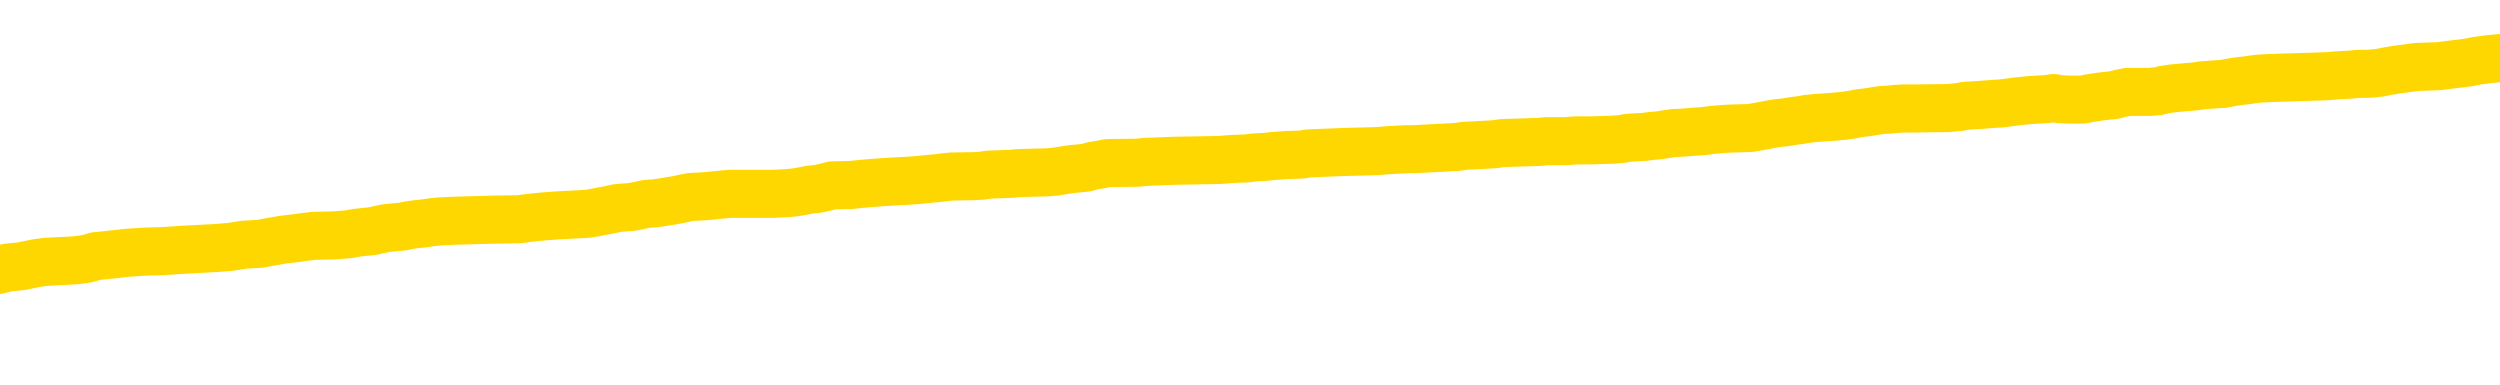 <svg xmlns="http://www.w3.org/2000/svg" version="1.1" viewBox="0 0 6500 1000">
	<path fill="none" stroke="gold" stroke-width="125" stroke-linecap="round" stroke-linejoin="round" d="M0 301116  L-1329499 301116 L-1329315 301115 L-1328825 301112 L-1328531 301111 L-1328220 301108 L-1327986 301107 L-1327932 301104 L-1327873 301101 L-1327720 301100 L-1327679 301097 L-1327547 301096 L-1327254 301094 L-1326714 301094 L-1326103 301093 L-1326055 301093 L-1325415 301092 L-1325382 301092 L-1324856 301092 L-1324724 301090 L-1324334 301088 L-1324005 301085 L-1323888 301082 L-1323677 301079 L-1322960 301079 L-1322390 301078 L-1322283 301078 L-1322108 301077 L-1321887 301074 L-1321486 301073 L-1321460 301070 L-1320532 301067 L-1320444 301064 L-1320362 301062 L-1320292 301059 L-1319995 301058 L-1319843 301055 L-1317953 301056 L-1317852 301056 L-1317590 301056 L-1317296 301058 L-1317154 301055 L-1316906 301055 L-1316870 301053 L-1316712 301052 L-1316248 301049 L-1315995 301048 L-1315783 301045 L-1315532 301044 L-1315183 301043 L-1314255 301040 L-1314162 301037 L-1313751 301036 L-1312580 301033 L-1311391 301032 L-1311299 301029 L-1311271 301026 L-1311005 301023 L-1310706 301021 L-1310578 301018 L-1310540 301015 L-1309725 301015 L-1309341 301017 L-1308281 301018 L-1308220 301018 L-1307955 301045 L-1307483 301071 L-1307291 301097 L-1307027 301123 L-1306690 301122 L-1306555 301120 L-1306099 301119 L-1305356 301118 L-1305339 301116 L-1305173 301113 L-1305105 301113 L-1304589 301112 L-1303560 301112 L-1303364 301111 L-1302876 301109 L-1302514 301108 L-1302105 301108 L-1301719 301109 L-1300016 301109 L-1299918 301109 L-1299846 301109 L-1299785 301109 L-1299600 301108 L-1299264 301108 L-1298623 301107 L-1298546 301105 L-1298485 301105 L-1298298 301104 L-1298219 301104 L-1298042 301103 L-1298023 301101 L-1297793 301101 L-1297405 301100 L-1296516 301100 L-1296477 301098 L-1296389 301097 L-1296361 301094 L-1295353 301093 L-1295203 301090 L-1295179 301089 L-1295046 301088 L-1295006 301086 L-1293748 301085 L-1293690 301085 L-1293151 301083 L-1293098 301083 L-1293051 301083 L-1292656 301082 L-1292517 301081 L-1292317 301079 L-1292170 301079 L-1292005 301079 L-1291729 301081 L-1291370 301081 L-1290818 301079 L-1290173 301078 L-1289914 301075 L-1289760 301074 L-1289359 301073 L-1289319 301071 L-1289199 301070 L-1289137 301071 L-1289123 301071 L-1289029 301071 L-1288736 301070 L-1288584 301064 L-1288254 301062 L-1288176 301059 L-1288100 301058 L-1287874 301053 L-1287807 301051 L-1287580 301048 L-1287527 301045 L-1287363 301044 L-1286357 301043 L-1286173 301041 L-1285622 301040 L-1285229 301037 L-1284832 301036 L-1283982 301033 L-1283903 301032 L-1283325 301030 L-1282883 301030 L-1282642 301029 L-1282485 301029 L-1282084 301026 L-1282064 301026 L-1281619 301025 L-1281213 301023 L-1281077 301021 L-1280902 301018 L-1280766 301015 L-1280516 301013 L-1279516 301011 L-1279434 301010 L-1279298 301009 L-1279260 301007 L-1278370 301006 L-1278154 301004 L-1277711 301003 L-1277593 301002 L-1277537 301000 L-1276860 301000 L-1276760 300999 L-1276731 300999 L-1275389 300998 L-1274983 300996 L-1274944 300995 L-1274016 300994 L-1273917 300992 L-1273785 300991 L-1273380 300989 L-1273354 300988 L-1273261 300987 L-1273045 300985 L-1272634 300983 L-1271480 300980 L-1271188 300977 L-1271160 300974 L-1270552 300973 L-1270302 300970 L-1270282 300969 L-1269353 300968 L-1269301 300965 L-1269179 300964 L-1269161 300961 L-1269005 300959 L-1268830 300957 L-1268694 300955 L-1268637 300954 L-1268529 300953 L-1268444 300951 L-1268211 300950 L-1268136 300949 L-1267827 300947 L-1267709 300946 L-1267540 300944 L-1267448 300943 L-1267346 300943 L-1267323 300942 L-1267245 300942 L-1267147 300939 L-1266781 300938 L-1266676 300936 L-1266173 300935 L-1265721 300934 L-1265683 300932 L-1265659 300931 L-1265618 300929 L-1265489 300928 L-1265388 300927 L-1264947 300925 L-1264664 300924 L-1264072 300923 L-1263942 300921 L-1263667 300919 L-1263515 300917 L-1263361 300916 L-1263276 300913 L-1263198 300912 L-1263013 300910 L-1262962 300910 L-1262934 300909 L-1262855 300908 L-1262832 300906 L-1262548 300904 L-1261945 300901 L-1260949 300899 L-1260651 300898 L-1259917 300897 L-1259673 300895 L-1259583 300894 L-1259006 300893 L-1258307 300891 L-1257555 300890 L-1257236 300889 L-1256854 300886 L-1256777 300884 L-1256142 300883 L-1255957 300882 L-1255869 300882 L-1255739 300882 L-1255426 300880 L-1255377 300879 L-1255235 300878 L-1255213 300876 L-1254246 300875 L-1253700 300874 L-1253222 300874 L-1253161 300874 L-1252837 300874 L-1252816 300872 L-1252753 300872 L-1252543 300871 L-1252466 300870 L-1252412 300868 L-1252389 300867 L-1252350 300865 L-1252334 300864 L-1251577 300863 L-1251561 300861 L-1250761 300860 L-1250609 300859 L-1249704 300857 L-1249197 300856 L-1248968 300853 L-1248927 300853 L-1248811 300852 L-1248635 300850 L-1247881 300852 L-1247746 300850 L-1247582 300849 L-1247264 300848 L-1247088 300845 L-1246066 300842 L-1246042 300840 L-1245791 300838 L-1245578 300835 L-1244944 300834 L-1244706 300831 L-1244674 300829 L-1244496 300826 L-1244415 300823 L-1244325 300822 L-1244261 300819 L-1243821 300816 L-1243797 300815 L-1243256 300814 L-1243001 300812 L-1242506 300811 L-1241629 300810 L-1241592 300808 L-1241539 300807 L-1241498 300805 L-1241381 300804 L-1241104 300803 L-1240897 300800 L-1240700 300797 L-1240677 300795 L-1240627 300792 L-1240587 300790 L-1240509 300789 L-1239912 300786 L-1239852 300785 L-1239748 300784 L-1239594 300782 L-1238962 300781 L-1238281 300780 L-1237979 300777 L-1237632 300775 L-1237434 300774 L-1237386 300771 L-1237066 300770 L-1236438 300769 L-1236291 300767 L-1236255 300766 L-1236197 300765 L-1236121 300762 L-1235879 300762 L-1235791 300760 L-1235697 300759 L-1235403 300758 L-1235269 300756 L-1235209 300755 L-1235172 300752 L-1234900 300752 L-1233894 300751 L-1233718 300750 L-1233667 300750 L-1233375 300748 L-1233182 300745 L-1232849 300744 L-1232342 300743 L-1231780 300740 L-1231766 300737 L-1231749 300736 L-1231649 300733 L-1231534 300730 L-1231495 300728 L-1231457 300726 L-1231392 300726 L-1231363 300725 L-1231224 300726 L-1230932 300726 L-1230882 300726 L-1230777 300726 L-1230512 300725 L-1230047 300724 L-1229903 300724 L-1229848 300721 L-1229791 300720 L-1229600 300718 L-1229235 300717 L-1229020 300717 L-1228826 300717 L-1228768 300717 L-1228709 300714 L-1228555 300713 L-1228285 300711 L-1227855 300718 L-1227840 300718 L-1227763 300717 L-1227698 300716 L-1227569 300706 L-1227546 300705 L-1227261 300703 L-1227214 300702 L-1227159 300701 L-1226697 300699 L-1226658 300699 L-1226617 300698 L-1226427 300696 L-1225947 300695 L-1225460 300694 L-1225443 300692 L-1225405 300691 L-1225149 300690 L-1225071 300687 L-1224841 300686 L-1224825 300683 L-1224531 300680 L-1224089 300679 L-1223642 300677 L-1223137 300676 L-1222983 300675 L-1222697 300673 L-1222657 300671 L-1222325 300669 L-1222104 300668 L-1221587 300665 L-1221511 300664 L-1221263 300661 L-1221069 300658 L-1221009 300657 L-1220232 300656 L-1220158 300656 L-1219928 300654 L-1219911 300654 L-1219849 300653 L-1219653 300651 L-1219189 300651 L-1219166 300650 L-1219036 300650 L-1217736 300650 L-1217719 300650 L-1217642 300649 L-1217548 300649 L-1217331 300649 L-1217179 300647 L-1217000 300649 L-1216946 300650 L-1216660 300651 L-1216620 300651 L-1216250 300651 L-1215810 300651 L-1215627 300651 L-1215306 300650 L-1215011 300650 L-1214565 300647 L-1214493 300646 L-1214031 300643 L-1213593 300642 L-1213411 300641 L-1211957 300638 L-1211825 300636 L-1211368 300634 L-1211142 300632 L-1210755 300630 L-1210239 300627 L-1209284 300624 L-1208490 300621 L-1207816 300620 L-1207390 300617 L-1207079 300616 L-1206849 300612 L-1206166 300608 L-1206153 300604 L-1205943 300598 L-1205921 300597 L-1205747 300594 L-1204797 300593 L-1204528 300590 L-1203713 300589 L-1203403 300586 L-1203365 300585 L-1203308 300582 L-1202691 300581 L-1202053 300578 L-1200427 300576 L-1199753 300575 L-1199111 300575 L-1199033 300575 L-1198977 300575 L-1198941 300575 L-1198913 300574 L-1198801 300571 L-1198783 300570 L-1198761 300568 L-1198607 300567 L-1198554 300564 L-1198476 300563 L-1198356 300562 L-1198259 300560 L-1198141 300559 L-1197872 300556 L-1197602 300555 L-1197585 300552 L-1197385 300551 L-1197238 300548 L-1197011 300547 L-1196877 300545 L-1196568 300544 L-1196508 300542 L-1196155 300540 L-1195807 300538 L-1195706 300537 L-1195641 300534 L-1195581 300533 L-1195197 300530 L-1194816 300529 L-1194712 300527 L-1194452 300526 L-1194180 300523 L-1194021 300522 L-1193989 300521 L-1193927 300519 L-1193786 300518 L-1193602 300517 L-1193557 300515 L-1193269 300515 L-1193253 300514 L-1193020 300514 L-1192959 300512 L-1192921 300512 L-1192341 300511 L-1192207 300510 L-1192184 300504 L-1192165 300495 L-1192148 300484 L-1192132 300473 L-1192108 300462 L-1192091 300454 L-1192070 300444 L-1192054 300435 L-1192030 300429 L-1192014 300424 L-1191992 300420 L-1191975 300417 L-1191926 300413 L-1191854 300409 L-1191819 300402 L-1191796 300397 L-1191760 300391 L-1191719 300386 L-1191682 300383 L-1191666 300378 L-1191641 300373 L-1191604 300371 L-1191587 300367 L-1191564 300364 L-1191547 300361 L-1191528 300358 L-1191512 300356 L-1191483 300352 L-1191457 300348 L-1191412 300346 L-1191395 300343 L-1191353 300342 L-1191305 300339 L-1191234 300337 L-1191219 300334 L-1191203 300331 L-1191141 300330 L-1191102 300328 L-1191062 300327 L-1190896 300326 L-1190831 300324 L-1190815 300323 L-1190771 300320 L-1190713 300319 L-1190500 300318 L-1190467 300316 L-1190424 300315 L-1190346 300313 L-1189809 300312 L-1189731 300311 L-1189626 300308 L-1189538 300307 L-1189362 300305 L-1189011 300304 L-1188855 300303 L-1188417 300301 L-1188261 300300 L-1188131 300298 L-1187427 300296 L-1187226 300294 L-1186265 300292 L-1185783 300290 L-1185684 300290 L-1185591 300289 L-1185346 300288 L-1185273 300286 L-1184830 300283 L-1184734 300282 L-1184719 300281 L-1184703 300279 L-1184678 300278 L-1184213 300277 L-1183996 300275 L-1183856 300274 L-1183562 300273 L-1183474 300271 L-1183432 300270 L-1183402 300269 L-1183230 300267 L-1183171 300266 L-1183095 300264 L-1183014 300263 L-1182944 300263 L-1182635 300262 L-1182550 300260 L-1182336 300259 L-1182301 300258 L-1181618 300256 L-1181519 300255 L-1181314 300254 L-1181267 300252 L-1180989 300251 L-1180927 300249 L-1180910 300247 L-1180832 300245 L-1180524 300243 L-1180499 300241 L-1180445 300239 L-1180422 300237 L-1180300 300236 L-1180164 300233 L-1179920 300232 L-1179794 300232 L-1179148 300230 L-1179132 300230 L-1179107 300230 L-1178927 300228 L-1178851 300226 L-1178759 300225 L-1178331 300224 L-1177915 300222 L-1177522 300219 L-1177443 300218 L-1177425 300217 L-1177061 300215 L-1176825 300214 L-1176597 300213 L-1176283 300211 L-1176206 300210 L-1176125 300207 L-1175947 300204 L-1175931 300203 L-1175666 300200 L-1175586 300199 L-1175355 300198 L-1175129 300196 L-1174814 300196 L-1174638 300195 L-1174277 300195 L-1173886 300194 L-1173816 300191 L-1173752 300189 L-1173612 300187 L-1173560 300185 L-1173459 300183 L-1172957 300181 L-1172760 300180 L-1172513 300179 L-1172328 300177 L-1172028 300176 L-1171952 300174 L-1171786 300172 L-1170901 300170 L-1170873 300168 L-1170750 300165 L-1170171 300164 L-1170093 300162 L-1169380 300162 L-1169068 300162 L-1168855 300162 L-1168838 300162 L-1168452 300162 L-1167927 300159 L-1167480 300158 L-1167151 300157 L-1166998 300155 L-1166672 300155 L-1166494 300154 L-1166412 300154 L-1166206 300151 L-1166031 300150 L-1165102 300149 L-1164212 300147 L-1164173 300146 L-1163945 300146 L-1163566 300144 L-1162778 300143 L-1162544 300142 L-1162468 300140 L-1162111 300139 L-1161539 300136 L-1161272 300135 L-1160885 300134 L-1160782 300134 L-1160612 300134 L-1159993 300134 L-1159782 300134 L-1159474 300134 L-1159421 300132 L-1159294 300131 L-1159240 300129 L-1159121 300128 L-1158785 300125 L-1157826 300124 L-1157695 300121 L-1157493 300120 L-1156862 300119 L-1156550 300117 L-1156136 300116 L-1156109 300115 L-1155964 300113 L-1155543 300112 L-1154211 300112 L-1154164 300110 L-1154035 300108 L-1154019 300106 L-1153440 300104 L-1153235 300102 L-1153205 300101 L-1153164 300100 L-1153107 300098 L-1153069 300097 L-1152991 300095 L-1152848 300094 L-1152394 300093 L-1152276 300091 L-1151990 300090 L-1151618 300089 L-1151522 300087 L-1151195 300086 L-1150840 300085 L-1150670 300083 L-1150623 300082 L-1150514 300080 L-1150425 300079 L-1150397 300078 L-1150321 300075 L-1150017 300074 L-1149983 300071 L-1149912 300070 L-1149544 300068 L-1149208 300067 L-1149128 300067 L-1148908 300065 L-1148736 300064 L-1148709 300063 L-1148212 300061 L-1147662 300059 L-1146782 300057 L-1146684 300055 L-1146607 300053 L-1146332 300052 L-1146085 300049 L-1146011 300048 L-1145949 300045 L-1145830 300044 L-1145788 300042 L-1145678 300041 L-1145601 300038 L-1144900 300037 L-1144655 300035 L-1144615 300034 L-1144459 300033 L-1143860 300033 L-1143633 300033 L-1143541 300033 L-1143065 300033 L-1142468 300030 L-1141948 300029 L-1141927 300027 L-1141782 300026 L-1141462 300026 L-1140920 300026 L-1140688 300026 L-1140518 300026 L-1140031 300025 L-1139804 300023 L-1139719 300022 L-1139373 300020 L-1139047 300020 L-1138523 300019 L-1138196 300018 L-1137596 300016 L-1137398 300014 L-1137346 300012 L-1137305 300011 L-1137024 300010 L-1136340 300007 L-1136030 300005 L-1136005 300003 L-1135814 300001 L-1135591 300000 L-1135505 299999 L-1134841 299996 L-1134817 299995 L-1134595 299992 L-1134265 299990 L-1133913 299988 L-1133708 299986 L-1133476 299984 L-1133218 299982 L-1133028 299980 L-1132981 299978 L-1132754 299977 L-1132719 299976 L-1132563 299974 L-1132348 299973 L-1132175 299971 L-1132084 299970 L-1131807 299969 L-1131563 299967 L-1131248 299966 L-1130822 299966 L-1130784 299966 L-1130301 299966 L-1130067 299966 L-1129856 299965 L-1129629 299963 L-1129080 299963 L-1128832 299962 L-1127998 299962 L-1127943 299961 L-1127921 299959 L-1127763 299958 L-1127302 299956 L-1127261 299955 L-1126921 299952 L-1126788 299951 L-1126565 299950 L-1125993 299948 L-1125521 299947 L-1125326 299946 L-1125134 299944 L-1124944 299943 L-1124842 299941 L-1124474 299940 L-1124428 299939 L-1124346 299937 L-1123053 299936 L-1123004 299935 L-1122736 299935 L-1122591 299935 L-1122040 299935 L-1121923 299933 L-1121842 299932 L-1121482 299931 L-1121259 299929 L-1120977 299928 L-1120648 299925 L-1120140 299924 L-1120028 299922 L-1119949 299921 L-1119784 299920 L-1119490 299920 L-1119021 299920 L-1118825 299921 L-1118774 299921 L-1118124 299920 L-1118003 299918 L-1117549 299918 L-1117513 299917 L-1117044 299916 L-1116934 299914 L-1116917 299913 L-1116701 299913 L-1116521 299911 L-1115989 299911 L-1114959 299911 L-1114760 299910 L-1114302 299909 L-1113353 299906 L-1113254 299905 L-1112901 299902 L-1112840 299901 L-1112825 299899 L-1112790 299898 L-1112421 299896 L-1112301 299895 L-1112059 299894 L-1111895 299892 L-1111708 299891 L-1111587 299890 L-1110516 299887 L-1109658 299886 L-1109446 299883 L-1109348 299881 L-1109174 299879 L-1108841 299877 L-1108769 299876 L-1108712 299875 L-1108536 299875 L-1108147 299873 L-1107912 299872 L-1107801 299871 L-1107684 299869 L-1106703 299868 L-1106677 299866 L-1106083 299864 L-1106051 299864 L-1105902 299862 L-1105618 299861 L-1104706 299861 L-1103760 299861 L-1103607 299860 L-1103504 299860 L-1103373 299858 L-1103230 299857 L-1103203 299856 L-1103089 299854 L-1102870 299853 L-1102189 299851 L-1102060 299850 L-1101757 299849 L-1101517 299846 L-1101184 299845 L-1100545 299843 L-1100203 299841 L-1100141 299839 L-1099985 299839 L-1099064 299839 L-1098593 299839 L-1098550 299839 L-1098537 299838 L-1098496 299836 L-1098474 299835 L-1098447 299834 L-1098303 299832 L-1097880 299831 L-1097545 299831 L-1097354 299830 L-1096925 299830 L-1096737 299828 L-1096349 299826 L-1095814 299824 L-1095442 299823 L-1095420 299823 L-1095170 299822 L-1095052 299820 L-1094976 299819 L-1094840 299817 L-1094801 299816 L-1094721 299815 L-1094327 299813 L-1093831 299812 L-1093719 299809 L-1093546 299808 L-1093238 299807 L-1092790 299805 L-1092467 299804 L-1092325 299801 L-1091898 299798 L-1091744 299796 L-1091689 299793 L-1090875 299792 L-1090855 299790 L-1090484 299789 L-1090427 299789 L-1089298 299787 L-1089230 299787 L-1088671 299786 L-1088477 299785 L-1088340 299783 L-1088107 299782 L-1087760 299781 L-1087725 299778 L-1087690 299777 L-1087622 299774 L-1087273 299772 L-1087101 299771 L-1086616 299770 L-1086600 299768 L-1086275 299767 L-1086117 299766 L-1084976 299763 L-1084952 299762 L-1084760 299759 L-1084566 299757 L-1084316 299756 L-1084299 299755 L-1083279 299753 L-1082981 299752 L-1082905 299751 L-1082769 299748 L-1082594 299747 L-1082017 299744 L-1081801 299742 L-1081738 299741 L-1081607 299740 L-1081570 299737 L-1081047 299736 L-1080909 300273 L-1080894 300273 L-1080872 300273 L-1080851 300273 L-1080624 299734 L-1079848 299734 L-1079807 299734 L-1079439 299734 L-1079361 299733 L-1079309 299732 L-1078635 299730 L-1077893 299729 L-1077468 299729 L-1077020 299727 L-1075959 299726 L-1075647 299723 L-1075237 299723 L-1075165 299722 L-1074641 299722 L-1074546 299722 L-1074528 299722 L-1074084 299721 L-1073898 299718 L-1073118 299715 L-1072445 299714 L-1072033 299710 L-1071801 299707 L-1071661 299706 L-1071579 299703 L-1071559 299702 L-1071483 299702 L-1071355 299700 L-1071038 299702 L-1070814 299702 L-1070489 299700 L-1070426 299700 L-1070056 299700 L-1070023 299700 L-1069815 299700 L-1069147 299700 L-1069070 299700 L-1068912 299697 L-1068801 299697 L-1068475 299696 L-1068320 299695 L-1067979 299695 L-1067922 299692 L-1067584 299689 L-1067380 299688 L-1067327 299685 L-1065951 299684 L-1065821 299682 L-1065388 299681 L-1065067 299680 L-1064240 299677 L-1064116 299676 L-1063385 299673 L-1063229 299670 L-1063189 299669 L-1063135 299668 L-1063112 299666 L-1062998 299665 L-1062701 299663 L-1062412 299662 L-1062357 299661 L-1062237 299659 L-1062206 299658 L-1062107 299657 L-1061663 299657 L-1061511 299655 L-1060676 299655 L-1060134 299654 L-1059799 299654 L-1059783 299653 L-1059708 299651 L-1059592 299650 L-1059397 299648 L-1059133 299647 L-1058298 299646 L-1058202 299644 L-1057680 299643 L-1057639 299642 L-1057539 299640 L-1056711 299640 L-1056576 299639 L-1056237 299639 L-1055683 299638 L-1055303 299636 L-1055141 299635 L-1054831 299633 L-1054018 299632 L-1053712 299631 L-1053443 299631 L-1053122 299631 L-1052801 299632 L-1052526 299632 L-1051697 299629 L-1051602 299628 L-1051509 299624 L-1051405 299620 L-1051018 299616 L-1050538 299613 L-1050521 299612 L-1050403 299610 L-1050035 299608 L-1049940 299606 L-1049106 299603 L-1049029 299602 L-1048730 299601 L-1048639 299599 L-1048232 299597 L-1048121 299594 L-1047422 299593 L-1046949 299591 L-1046889 299590 L-1046670 299587 L-1046396 299586 L-1046283 299584 L-1045256 299583 L-1044870 299582 L-1044849 299580 L-1044517 299579 L-1044272 299578 L-1043839 299576 L-1043729 299575 L-1043611 299573 L-1043159 299571 L-1042569 299569 L-1042232 299568 L-1040339 299567 L-1040226 299564 L-1040014 299563 L-1038696 299561 L-1038589 299255 L-1038523 298952 L-1038487 298673 L-1038425 298673 L-1037926 298977 L-1037251 299276 L-1037229 299553 L-1036958 299550 L-1035990 299550 L-1035301 299549 L-1035139 299548 L-1034598 299546 L-1034508 299545 L-1033489 299543 L-1032541 299541 L-1032176 299542 L-1032073 299543 L-1031485 299543 L-1031425 299543 L-1031325 299542 L-1030885 299539 L-1030777 299538 L-1030335 299537 L-1029336 299533 L-1029079 299529 L-1028976 299524 L-1028846 299522 L-1028480 299519 L-1027899 299516 L-1027868 299515 L-1027552 299514 L-1025569 299512 L-1025454 299511 L-1025386 299511 L-1025027 299509 L-1023409 299508 L-1023231 299508 L-1023087 299508 L-1022264 299509 L-1022211 299511 L-1022157 299511 L-1021723 299511 L-1020742 299512 L-1020669 299512 L-1019584 299511 L-1019371 299511 L-1018655 299508 L-1018266 299507 L-1018047 299504 L-1017728 299501 L-1017234 299499 L-1017106 299497 L-1016878 299494 L-1016645 299492 L-1016586 299490 L-1016296 299489 L-1016024 299486 L-1014994 299485 L-1013329 299484 L-1012910 299482 L-1012773 299481 L-1012617 299481 L-1012312 299479 L-1012083 299477 L-1011925 299475 L-1011766 299473 L-1011597 299470 L-1011549 299469 L-1011496 299467 L-1011474 299467 L-1011088 299466 L-1010838 299466 L-1010568 299466 L-1010407 299466 L-1010317 299466 L-1008659 299466 L-1008494 299467 L-1008114 299466 L-1007654 299466 L-1007044 299463 L-1005951 299462 L-1005520 299460 L-1005488 299459 L-1005426 299458 L-1005409 299456 L-1003705 299455 L-1003663 299454 L-1003196 299452 L-1003010 299451 L-1002977 299448 L-1002382 299447 L-1002332 299445 L-1002010 299444 L-1001959 299443 L-1001748 299441 L-1001730 299440 L-1001464 299437 L-1001411 299436 L-1000942 299434 L-1000432 299432 L-1000354 299432 L-1000059 299430 L-1000043 299429 L-1000004 299428 L-999933 299426 L-999776 299425 L-998830 299425 L-998773 299425 L-998252 299425 L-998060 299424 L-997959 299424 L-997733 299422 L-997223 299422 L-996835 299459 L-996766 299459 L-996417 299458 L-996061 299456 L-994932 299417 L-994880 299414 L-994654 299413 L-994620 299411 L-994495 299409 L-994397 299409 L-994132 299409 L-993392 299410 L-992813 299410 L-992520 299410 L-991814 299410 L-991635 299409 L-991612 299409 L-990976 299407 L-990665 299406 L-990268 299406 L-990239 299404 L-990218 299403 L-990064 299402 L-989379 299402 L-989362 299402 L-989022 299402 L-988750 299400 L-988712 299399 L-988656 299396 L-988634 299395 L-988562 299394 L-988230 299392 L-988124 299391 L-988096 299388 L-987897 299387 L-987745 299385 L-986877 299384 L-986314 299381 L-986298 299381 L-986197 299380 L-986095 299381 L-985948 299381 L-985870 299381 L-985832 299380 L-985777 299379 L-985703 299377 L-985558 299376 L-985077 299376 L-984672 299375 L-983806 299376 L-983786 299376 L-983528 299376 L-983451 299376 L-983422 299375 L-983412 299372 L-983395 299370 L-983102 299369 L-983062 299368 L-982990 299366 L-982917 299365 L-982712 299364 L-982552 299360 L-982250 299355 L-982173 299350 L-982156 299346 L-981940 299343 L-981708 299343 L-981599 299345 L-981229 299346 L-981071 299346 L-980839 299346 L-980671 299346 L-980525 299345 L-980394 299343 L-979118 299340 L-978714 299338 L-978654 299336 L-978537 299334 L-978112 299332 L-978096 299330 L-978034 299328 L-977761 299325 L-977648 299324 L-977366 299321 L-977089 299320 L-976664 299317 L-976641 299316 L-976563 299315 L-976438 299313 L-975851 299312 L-975460 299310 L-975124 299309 L-974535 299308 L-974433 299308 L-974263 299306 L-974126 299306 L-973299 299305 L-972113 299304 L-972077 299302 L-972022 299302 L-971801 299301 L-971596 299301 L-971441 299301 L-971185 299300 L-971108 299298 L-970566 299297 L-970529 299295 L-970280 299294 L-969893 299293 L-969067 299291 L-968709 299290 L-968399 299290 L-968141 299289 L-967917 299287 L-967511 299286 L-967394 299285 L-967211 299283 L-967158 299283 L-966969 299282 L-966798 299280 L-966770 299279 L-966489 299278 L-966179 299276 L-966041 299275 L-965731 299274 L-965537 299274 L-965522 299272 L-964802 299272 L-964669 299270 L-964371 299268 L-964281 299267 L-963680 299267 L-963642 299265 L-963563 299264 L-962943 299263 L-962791 299260 L-962751 299259 L-962440 299257 L-962248 299256 L-962055 299253 L-962000 299250 L-961691 299249 L-961639 299248 L-961584 299249 L-961559 299249 L-961434 299249 L-960623 299248 L-960547 299246 L-960006 299245 L-959737 299244 L-959078 299242 L-958170 299241 L-957929 299240 L-957396 299238 L-957179 299237 L-956072 299238 L-956022 299238 L-955246 299238 L-954698 299237 L-954587 299235 L-954434 299233 L-954379 299231 L-954214 299230 L-953836 299229 L-953389 299227 L-953334 299226 L-953180 299225 L-952500 299223 L-952280 299222 L-951762 299221 L-950913 299218 L-950897 299216 L-949106 299215 L-948551 299214 L-948434 299212 L-947428 299211 L-947392 299210 L-947159 299210 L-947067 299210 L-947027 299210 L-946695 299208 L-946343 299207 L-946078 299204 L-945791 299203 L-945480 299200 L-945226 299197 L-945132 299196 L-944642 299195 L-944435 299193 L-943869 299192 L-943755 299193 L-943404 299192 L-943352 299192 L-943312 299192 L-942709 299189 L-941975 299186 L-941394 299184 L-941158 299181 L-940618 299177 L-940465 299174 L-939963 299173 L-939754 299170 L-939731 299170 L-939672 299169 L-938709 299169 L-938532 299167 L-938090 299166 L-938066 299163 L-937911 299162 L-937829 299162 L-937679 299163 L-937032 299163 L-936982 299162 L-935862 299161 L-934878 299159 L-934817 299158 L-934096 299156 L-933231 299155 L-932852 299154 L-932633 299154 L-931874 299152 L-931822 299151 L-931513 299148 L-930661 299148 L-930468 299147 L-930291 299146 L-930067 299146 L-929940 299144 L-929748 299144 L-929516 299143 L-929346 299144 L-929060 299143 L-928780 299143 L-928697 299141 L-928527 299140 L-928510 299137 L-928356 299136 L-928317 299135 L-927542 299133 L-927465 299133 L-927233 299131 L-926806 299129 L-926461 299128 L-925877 299126 L-925609 299126 L-925350 299126 L-925220 299124 L-925204 299122 L-925090 299121 L-925066 299120 L-924832 299118 L-924796 299117 L-923480 299117 L-923424 299116 L-922745 299113 L-922173 299113 L-922047 299113 L-921894 299113 L-921817 299113 L-921505 299110 L-921233 299109 L-921143 299106 L-921042 299106 L-920114 299105 L-920038 299105 L-919674 299105 L-919649 299103 L-919613 299102 L-918837 299099 L-918745 299098 L-918605 299096 L-918203 299095 L-917942 299095 L-917698 299096 L-917484 299095 L-917404 299095 L-917327 299095 L-917251 299095 L-917064 299096 L-916998 299096 L-916748 299096 L-916693 299095 L-916555 299094 L-916476 299091 L-916363 299090 L-916139 299088 L-915975 299087 L-915934 299086 L-915765 299084 L-915394 299083 L-915379 299082 L-915263 299080 L-914542 299079 L-914506 299077 L-914373 299077 L-914025 299076 L-913614 299076 L-913577 299076 L-913499 299075 L-913461 299073 L-913096 299072 L-912892 299071 L-912877 299069 L-912532 299068 L-912183 299068 L-911857 299068 L-911756 299067 L-911603 299067 L-911408 299065 L-911177 299065 L-911084 299065 L-910929 299065 L-910852 299065 L-910811 299064 L-910697 299062 L-910674 299061 L-910423 299061 L-910285 299058 L-909707 299054 L-908879 299052 L-908391 299049 L-908269 299047 L-908231 299046 L-908218 299045 L-908066 299042 L-907965 299039 L-907732 299038 L-907342 299035 L-907037 299034 L-907022 299032 L-906851 299031 L-906612 299028 L-906016 299028 L-905412 299027 L-905373 299027 L-905332 299027 L-905179 299026 L-905126 299024 L-905063 299023 L-904995 299022 L-904941 299019 L-904915 299017 L-904869 299016 L-904774 299013 L-904637 299012 L-904484 299011 L-904352 299009 L-904311 299009 L-904275 299008 L-904213 299007 L-903940 299004 L-903625 299002 L-903584 299000 L-903499 298998 L-903322 298997 L-903085 298996 L-902727 298994 L-902697 298993 L-902128 298992 L-902005 298990 L-901769 298989 L-901746 298989 L-901465 298987 L-901180 298987 L-900924 298987 L-900352 298986 L-900055 298985 L-899979 298983 L-899280 298982 L-899203 298981 L-899168 298979 L-899141 298978 L-899090 298975 L-898896 298974 L-898756 298971 L-898720 298970 L-898680 298968 L-898084 298967 L-897852 298966 L-897568 298975 L-897514 298983 L-897440 298993 L-897362 299001 L-897126 298998 L-896882 298997 L-896746 298996 L-896640 298994 L-896560 298993 L-896173 298990 L-896046 298989 L-895893 298987 L-895856 298986 L-895710 298985 L-895488 298983 L-895314 298982 L-895245 298981 L-894424 298978 L-894408 298978 L-894113 298977 L-893325 298975 L-893015 298975 L-892869 298974 L-892641 298972 L-892440 298970 L-891503 298968 L-891467 298967 L-891444 298966 L-891403 298963 L-891135 298962 L-890538 298960 L-890474 298959 L-890439 298957 L-890422 298956 L-889727 298956 L-889526 298956 L-889494 298956 L-889160 298956 L-889053 298955 L-888428 298952 L-887924 298951 L-887886 298948 L-887444 298948 L-887348 298947 L-887189 298947 L-886876 298947 L-886864 298947 L-886424 298948 L-885942 298949 L-885813 298949 L-885493 298949 L-885424 298948 L-885120 298948 L-884944 298947 L-884751 298945 L-884508 298942 L-884310 298940 L-884285 298937 L-883706 298936 L-883636 298934 L-883227 298933 L-883172 298932 L-883126 298930 L-882762 298929 L-882616 298928 L-882411 298926 L-882314 298926 L-882159 298925 L-882098 298923 L-881950 298921 L-881850 298919 L-881293 298919 L-881270 298922 L-881098 298923 L-880556 298925 L-880496 298925 L-880442 298922 L-880413 298919 L-880342 298918 L-880325 298915 L-880262 298914 L-880226 298911 L-880071 298910 L-879745 298908 L-879179 298907 L-879165 298906 L-879103 298903 L-879001 298900 L-878955 298900 L-878712 298899 L-878290 298899 L-878135 298899 L-876394 298896 L-875852 298895 L-874909 298893 L-874499 298892 L-873958 298889 L-873762 298888 L-873593 298887 L-873297 298885 L-873183 298884 L-873168 298884 L-873013 298883 L-872873 298881 L-872796 298878 L-872665 298878 L-872317 298878 L-871946 298880 L-871348 298880 L-871172 298880 L-871016 298878 L-870747 298877 L-870595 298877 L-870304 298881 L-870281 298884 L-870198 298887 L-869970 298889 L-869271 298888 L-869144 298887 L-868713 298885 L-868618 298884 L-867414 298884 L-867364 298883 L-867071 298883 L-866668 298881 L-866392 298878 L-866373 298877 L-866255 298876 L-866179 298874 L-865997 298873 L-865517 298872 L-865066 298869 L-864656 298868 L-864625 298866 L-864207 298865 L-864093 298865 L-863975 298865 L-863960 298865 L-863765 298863 L-863744 298861 L-863511 298859 L-863068 298858 L-862749 298855 L-862284 298855 L-862119 298854 L-861964 298853 L-861808 298853 L-861354 298853 L-861035 298853 L-860980 298854 L-860609 298854 L-860572 298855 L-860245 298855 L-860128 298854 L-860030 298853 L-859704 298850 L-859317 298848 L-859056 298847 L-858697 298844 L-858441 298843 L-856271 298842 L-856221 298840 L-856199 298839 L-855787 298839 L-855726 298839 L-855656 298840 L-855425 298840 L-855114 298839 L-854811 298836 L-854767 298835 L-854459 298833 L-854326 298832 L-854109 298831 L-853397 298829 L-853242 298829 L-853103 298828 L-852955 298828 L-852934 298828 L-852739 298827 L-852714 298825 L-852623 298824 L-852601 298823 L-852585 298821 L-852484 298820 L-851556 298818 L-851098 298818 L-850006 298816 L-849583 298816 L-849180 298814 L-849141 298813 L-848887 298812 L-848113 298809 L-848097 298808 L-848072 298806 L-847879 298805 L-847143 298803 L-846873 298802 L-846833 298801 L-846434 298798 L-846409 298797 L-845620 298795 L-844940 298794 L-843569 298793 L-843299 298791 L-843250 298790 L-842713 298787 L-842680 298786 L-842578 298783 L-842254 298782 L-842175 298780 L-841906 298780 L-840993 298779 L-840854 298779 L-840606 298776 L-840060 298776 L-839638 298775 L-839445 298774 L-839430 298774 L-839292 298771 L-839198 298769 L-839071 298768 L-838811 298767 L-838786 298764 L-838694 298763 L-838384 298761 L-838324 298760 L-838207 298760 L-837857 298760 L-837047 298760 L-836815 298757 L-835986 298757 L-835754 298754 L-835538 298753 L-835019 298753 L-834381 298752 L-833965 298750 L-833642 298749 L-833162 298748 L-832736 298748 L-832675 298746 L-832326 298746 L-832286 298745 L-832272 298744 L-832173 298741 L-832127 298741 L-831642 298739 L-830840 298739 L-830506 298739 L-829425 298738 L-828945 298737 L-828922 298735 L-828782 298734 L-828226 298733 L-827529 298731 L-827220 298730 L-826998 298729 L-826894 298727 L-826791 298724 L-826120 298723 L-826026 298722 L-826004 298722 L-825927 298720 L-825749 298720 L-825577 298720 L-825396 298719 L-825383 298718 L-825306 298716 L-825142 298715 L-824627 298714 L-824611 298712 L-824471 298712 L-824108 298711 L-824084 298711 L-823954 298709 L-823929 298708 L-823567 298707 L-823041 298704 L-822948 298703 L-822732 298700 L-822638 298699 L-822614 298697 L-822150 298696 L-822072 298696 L-821671 298694 L-821220 298694 L-819968 298693 L-819930 298692 L-819498 298690 L-819465 298689 L-818746 298688 L-818570 298686 L-818434 298685 L-818128 298684 L-818073 298682 L-818048 298679 L-818032 298677 L-817857 298675 L-817667 298674 L-817160 298674 L-816786 298663 L-816448 298651 L-816409 298640 L-815690 298630 L-815596 298629 L-815558 298628 L-815016 298628 L-814993 298626 L-814590 298625 L-814165 298624 L-813894 298624 L-813714 298622 L-813468 298620 L-813445 298618 L-813388 298615 L-812772 298614 L-812269 298613 L-811882 298613 L-811263 298614 L-811047 298614 L-810892 298615 L-809599 298613 L-809500 298611 L-809058 298609 L-808726 298607 L-808426 298605 L-808184 298603 L-807449 298600 L-806870 298599 L-806040 298598 L-805940 298596 L-805382 298595 L-805244 298594 L-803602 298592 L-803541 298592 L-803448 298592 L-802481 298592 L-802303 298591 L-802016 298591 L-801798 298591 L-801720 298590 L-801449 298590 L-801333 298588 L-801180 298587 L-800870 298585 L-800792 298584 L-800701 298584 L-800623 298583 L-800507 298583 L-800328 298581 L-800236 298580 L-800198 298579 L-799695 298579 L-799476 298577 L-799347 298577 L-799192 298576 L-799137 298575 L-799012 298575 L-798627 298573 L-798119 298572 L-798047 298570 L-797566 298569 L-797489 298568 L-797389 298568 L-797156 298566 L-796691 298566 L-796461 298566 L-796445 298566 L-796213 298566 L-796058 298566 L-795996 298566 L-795803 298565 L-795532 298562 L-794781 298561 L-793828 298561 L-793792 298560 L-793567 298560 L-793127 298560 L-792846 298557 L-792498 298555 L-791429 298554 L-790501 298554 L-790370 298554 L-790324 298554 L-790254 298553 L-790099 298553 L-790022 298550 L-789848 298547 L-789414 298545 L-789210 298543 L-789149 298540 L-788567 298539 L-788413 298536 L-788297 298535 L-788256 298534 L-788087 298532 L-787950 298531 L-787739 298528 L-787662 298527 L-787638 298525 L-787430 298523 L-787020 298521 L-786995 298520 L-786772 298519 L-786627 298517 L-786592 298516 L-786579 298515 L-786556 298513 L-786323 298512 L-786137 298510 L-785920 298509 L-785895 298508 L-785206 298506 L-785102 298505 L-785066 298504 L-785046 298502 L-784852 298501 L-784798 298500 L-784682 298497 L-784600 298497 L-784489 298495 L-784175 298494 L-783715 298493 L-783460 298491 L-783226 298489 L-783096 298487 L-782744 298486 L-782684 298485 L-782532 298483 L-781960 298481 L-781873 298479 L-781720 298476 L-781424 298474 L-781054 298471 L-780751 298468 L-780674 298467 L-780269 298466 L-780101 298466 L-779957 298466 L-779417 298466 L-779356 298466 L-779341 298463 L-779174 298461 L-778969 298460 L-778894 298460 L-778801 298459 L-778391 298457 L-778376 298456 L-778352 298456 L-778159 298455 L-778082 298467 L-777912 298479 L-777850 298490 L-777834 298502 L-777320 298501 L-777098 298500 L-776479 298497 L-776226 298495 L-776032 298494 L-775993 298493 L-775919 298493 L-775854 298493 L-775203 298493 L-775165 298494 L-774990 298494 L-774925 298494 L-774250 298494 L-773861 298491 L-773600 298490 L-773362 298489 L-773284 298486 L-773269 298483 L-773066 298482 L-772696 298479 L-772470 298478 L-771835 298476 L-771815 298476 L-771428 298475 L-771334 298475 L-771276 298474 L-771000 298472 L-770690 298472 L-770613 298471 L-769762 298472 L-769419 298479 L-768982 298487 L-768548 298494 L-768054 298501 L-767904 298500 L-767635 298501 L-766397 298502 L-766341 298505 L-764577 298506 L-764387 298505 L-763377 298504 L-763226 298502 L-762850 298505 L-762529 298508 L-761924 298510 L-761854 298513 L-761677 298512 L-760848 298510 L-760710 298509 L-760323 298508 L-760139 298506 L-760095 298505 L-759975 298504 L-759765 298502 L-759318 298500 L-758969 298498 L-758837 298497 L-758428 298495 L-758078 298495 L-757793 298494 L-757599 298493 L-757445 298493 L-757281 298491 L-757213 298490 L-757113 298490 L-756879 298489 L-756763 298489 L-756710 298487 L-756168 298487 L-755703 298486 L-754521 298486 L-754388 298486 L-754363 298486 L-754311 298486 L-753643 298486 L-752608 298483 L-752415 298482 L-752235 298481 L-752083 298481 L-752043 298479 L-752028 298479 L-751966 298478 L-751641 298476 L-750480 298475 L-750287 298474 L-750110 298472 L-748996 298471 L-748136 298470 L-748030 298470 L-747556 298468 L-747363 298468 L-745042 298467 L-744964 298466 L-744843 298463 L-744809 298461 L-744771 298459 L-744677 298455 L-744461 298452 L-743880 298449 L-743494 298448 L-742721 298446 L-742643 298445 L-741945 298445 L-741404 298445 L-741363 298444 L-741233 298444 L-740769 298442 L-740730 298441 L-740596 298440 L-740227 298438 L-740198 298437 L-740048 298437 L-739647 298436 L-737823 298437 L-737016 298436 L-736297 298436 L-736281 298436 L-735967 298433 L-735405 298431 L-734904 298430 L-734385 298429 L-734364 298427 L-732620 298426 L-732451 298425 L-732255 298423 L-731361 298422 L-730843 298419 L-730632 298418 L-730374 298416 L-729665 298415 L-728714 298414 L-728056 298412 L-728017 298410 L-727730 298408 L-727648 298407 L-727553 298407 L-727421 298406 L-727343 298406 L-726608 298406 L-726271 298404 L-726221 298406 L-725966 298406 L-725680 298404 L-725254 298404 L-724674 298403 L-724415 298403 L-724263 298401 L-724016 298401 L-723978 298401 L-723180 298400 L-723143 298399 L-722966 298399 L-722556 298396 L-722328 298396 L-722251 298396 L-722120 298396 L-722004 298395 L-721656 298393 L-721593 298392 L-721440 298391 L-720699 298389 L-720588 298388 L-720418 298386 L-720379 298385 L-720084 298385 L-719683 298385 L-719506 298385 L-719412 298385 L-719102 298384 L-718301 298382 L-717843 298380 L-717323 298378 L-716834 298377 L-716138 298376 L-715092 298374 L-714823 298374 L-714769 298373 L-714609 298373 L-714357 298373 L-714111 298371 L-714032 298370 L-713818 298367 L-713506 298366 L-713042 298363 L-713028 298362 L-712732 298362 L-712718 298361 L-711727 298359 L-711055 298358 L-710720 298355 L-710104 298355 L-709967 298354 L-709328 298352 L-709198 298351 L-708247 298348 L-708147 298346 L-707588 298344 L-707179 298344 L-706751 298344 L-706660 298343 L-705825 298343 L-705461 298343 L-705422 298344 L-705290 298346 L-705113 298346 L-704896 298346 L-704843 298344 L-704686 298341 L-704433 298340 L-703333 298339 L-703255 298337 L-703036 298336 L-702905 298333 L-702869 298332 L-702675 298331 L-702576 298329 L-702092 298328 L-701808 298327 L-701647 298325 L-701552 298322 L-701281 298321 L-701011 298320 L-700995 298314 L-700857 298310 L-700718 298306 L-700392 298301 L-700083 298298 L-700042 298297 L-699966 298294 L-699851 298292 L-699000 298290 L-698674 298288 L-698343 298287 L-698210 298287 L-697994 298287 L-697977 298287 L-697297 298287 L-697204 298284 L-697180 298283 L-697165 298280 L-697126 298279 L-696714 298276 L-696445 298275 L-696405 298273 L-696036 298273 L-695827 298272 L-694744 298272 L-694728 298271 L-694699 298269 L-694679 298269 L-694302 298267 L-694047 298265 L-693799 298262 L-693659 298260 L-693527 298258 L-693195 298257 L-693103 298256 L-693042 298254 L-692484 298253 L-692422 298252 L-692266 298250 L-692072 298249 L-691880 298247 L-691864 298246 L-691826 298245 L-691787 298243 L-691516 298242 L-691393 298241 L-691361 298239 L-691261 298239 L-691105 298239 L-690964 298239 L-690680 298238 L-690355 298238 L-689659 298237 L-689636 298237 L-689127 298237 L-688281 298237 L-687918 298235 L-687763 298234 L-687159 298234 L-686989 298234 L-686928 298234 L-686873 298232 L-685818 298231 L-685799 298231 L-684893 298231 L-684872 298231 L-684705 298230 L-684463 298230 L-684413 298228 L-684358 298226 L-684220 298224 L-684181 298223 L-683253 298222 L-683197 298222 L-683076 298222 L-683004 298222 L-682888 298222 L-682710 298223 L-681727 298222 L-681588 298222 L-681470 298219 L-681176 298216 L-680928 298215 L-680892 298213 L-680837 298215 L-680815 298215 L-680682 298215 L-680603 298215 L-680466 298213 L-679843 298213 L-679676 298212 L-679212 298212 L-679035 298209 L-679019 298208 L-678959 298207 L-678842 298205 L-678360 298204 L-677664 298202 L-677291 298201 L-677122 298200 L-676156 298198 L-676001 298197 L-675823 298197 L-675731 298196 L-675475 298196 L-675305 298196 L-674658 298194 L-674647 298194 L-674067 298193 L-673928 298193 L-673873 298190 L-673138 298189 L-673099 298187 L-673022 298187 L-672380 298186 L-671605 298186 L-671513 298185 L-671464 298185 L-671449 298183 L-671413 298183 L-671397 298181 L-671334 298179 L-671317 298178 L-671297 298178 L-671143 298177 L-671104 298175 L-671088 298174 L-671049 298173 L-670909 298171 L-670833 298170 L-670468 298168 L-670120 298167 L-669347 298166 L-668744 298164 L-668548 298163 L-668318 298163 L-668180 298162 L-667542 298162 L-667253 298160 L-667231 298160 L-666771 298159 L-666538 298159 L-666483 298158 L-666445 298156 L-665942 298155 L-665392 298153 L-664604 298152 L-663481 298152 L-662586 298151 L-662498 298151 L-662199 298149 L-662127 298148 L-662011 298147 L-660834 298145 L-660486 298144 L-660464 298143 L-659945 298141 L-659798 298140 L-659690 298138 L-659480 298137 L-659326 298136 L-659303 298134 L-659109 298133 L-659032 298132 L-658889 298130 L-658088 298129 L-657942 298128 L-657662 298126 L-657485 298125 L-657175 298123 L-656363 298122 L-655435 298122 L-653843 298121 L-653600 298119 L-652959 298118 L-652763 298117 L-652685 298115 L-652168 298114 L-651936 298114 L-651913 298113 L-651781 298113 L-651442 298111 L-651431 298110 L-651214 298108 L-651177 298107 L-650636 298106 L-650107 298103 L-650039 298102 L-649746 298100 L-649198 298098 L-649163 298096 L-649110 298095 L-649011 298092 L-648779 298092 L-648199 298092 L-648101 298093 L-648027 298093 L-647695 298092 L-646945 298091 L-646906 298089 L-646226 298089 L-646071 298089 L-645745 298088 L-645529 298087 L-645298 298087 L-645001 298085 L-644755 298084 L-644404 298083 L-644351 298081 L-643591 298080 L-642898 298077 L-642548 298074 L-642084 298073 L-641450 298072 L-641041 298070 L-640964 298072 L-640538 298072 L-639895 298070 L-639726 298070 L-638984 298069 L-638797 298068 L-638501 298066 L-637929 298065 L-637904 298063 L-636885 298063 L-636398 298062 L-636305 298062 L-636244 298061 L-635955 298059 L-635670 298058 L-635608 298057 L-635428 298057 L-634717 298055 L-634541 298054 L-634343 298053 L-634191 298051 L-634099 298050 L-634038 298048 L-633496 298048 L-633185 298047 L-633093 298044 L-633016 298042 L-632449 298040 L-632358 298040 L-632103 298038 L-631776 298035 L-631739 298031 L-631584 298027 L-631352 298025 L-631030 298024 L-629898 298023 L-629698 298021 L-629173 298020 L-628928 298020 L-628682 298019 L-628602 298017 L-628583 298014 L-628506 298013 L-628450 298010 L-628373 298009 L-628334 298008 L-628155 298005 L-628118 298004 L-627887 298002 L-626649 298001 L-626322 297999 L-626283 297997 L-625501 297995 L-625354 297994 L-624363 297993 L-624156 297993 L-623730 297993 L-623603 297993 L-623198 297994 L-623111 297993 L-622454 297991 L-621746 297990 L-621138 297989 L-620945 297987 L-620712 297984 L-620093 297983 L-619798 297980 L-619358 297979 L-619203 297978 L-619048 297976 L-618292 297974 L-617942 297972 L-617540 297972 L-617501 297971 L-616495 297971 L-616175 297971 L-615929 297969 L-615229 297967 L-615155 297965 L-614843 297964 L-613763 297963 L-613571 297961 L-613338 297961 L-613143 297960 L-612643 297959 L-611889 297959 L-611775 297959 L-611575 297959 L-611534 297957 L-611441 297956 L-611128 297954 L-611040 297953 L-610924 297952 L-610606 297952 L-610537 297950 L-610512 297949 L-610150 297948 L-610111 297946 L-609895 297945 L-609392 297946 L-608789 297948 L-608578 297950 L-608425 297952 L-608387 297952 L-608343 297949 L-608308 297948 L-608175 297946 L-607766 297945 L-607395 297944 L-607342 297942 L-607326 297941 L-607247 297939 L-606837 297938 L-606683 297937 L-606668 297934 L-606628 297933 L-606450 297930 L-606374 297929 L-606142 297927 L-605352 297926 L-605275 297926 L-604540 297923 L-604384 297922 L-604145 297919 L-604083 297916 L-603998 297915 L-603975 297912 L-603857 297909 L-603843 297907 L-603781 297904 L-603744 297903 L-603649 297901 L-603627 297901 L-603511 297900 L-603278 297899 L-603108 297896 L-602288 297896 L-601887 297894 L-601731 297894 L-601227 297894 L-601112 297894 L-600516 297894 L-600142 297893 L-600090 297893 L-599896 297892 L-599200 297892 L-599161 297890 L-599017 297890 L-598791 297889 L-598530 297888 L-598156 297886 L-597730 297885 L-597601 297884 L-597581 297881 L-597088 297881 L-596391 297880 L-596160 297881 L-596006 297881 L-595037 297881 L-594813 297882 L-594535 297882 L-594519 297881 L-593993 297880 L-593464 297878 L-593316 297877 L-593296 297875 L-592755 297874 L-592445 297873 L-592327 297870 L-592136 297867 L-591999 297865 L-591672 297863 L-591555 297862 L-591246 297862 L-590820 297860 L-590764 297860 L-590531 297862 L-590434 297862 L-590301 297862 L-590005 297862 L-589891 297860 L-589527 297859 L-589214 297859 L-588731 297858 L-588561 297856 L-588313 297855 L-588097 297854 L-587571 297852 L-587384 297850 L-587029 297848 L-586394 297847 L-586239 297844 L-585498 297843 L-585079 297841 L-584899 297840 L-584822 297840 L-584691 297839 L-584398 297837 L-584357 297836 L-584127 297836 L-583934 297835 L-583679 297835 L-583253 297833 L-583144 297832 L-582525 297832 L-582344 297832 L-581132 297832 L-580485 297833 L-580334 297833 L-580297 297833 L-580165 297833 L-580064 297832 L-580048 297830 L-579966 297829 L-579755 297828 L-579638 297826 L-579275 297825 L-578903 297824 L-578207 297822 L-577804 297821 L-577699 297820 L-577681 297818 L-576737 297817 L-576542 297814 L-576390 297813 L-576334 297810 L-575578 297810 L-575561 297813 L-575072 297814 L-574941 297817 L-574748 297817 L-573858 297815 L-573819 297814 L-573781 297813 L-573704 297811 L-573665 297811 L-573588 297810 L-573504 297809 L-573239 297807 L-573007 297806 L-572945 297805 L-572465 297803 L-572128 297803 L-572017 297802 L-571823 297800 L-571647 297799 L-571588 297799 L-571551 297798 L-571282 297796 L-570584 297794 L-570531 297791 L-570237 297788 L-569835 297785 L-569270 297784 L-568397 297783 L-568093 297781 L-568055 297780 L-567932 297779 L-567333 297777 L-567204 297776 L-567004 297775 L-566966 297773 L-566352 297772 L-566174 297770 L-566159 297768 L-565941 297766 L-565863 297764 L-565555 297764 L-565424 297762 L-565192 297762 L-564857 297762 L-564766 297761 L-564665 297760 L-564627 297758 L-564084 297758 L-563892 297757 L-563351 297755 L-562925 297754 L-562793 297754 L-562731 297754 L-562500 297754 L-562484 297754 L-561995 297755 L-561915 297755 L-561897 297755 L-560504 297757 L-560369 297757 L-560255 297755 L-559620 297754 L-559481 297753 L-559363 297751 L-559209 297749 L-559172 297747 L-559094 297746 L-559040 297747 L-558048 297747 L-558011 297746 L-557878 297746 L-557818 297743 L-557719 297742 L-557428 297740 L-557415 297739 L-557105 297739 L-557005 297740 L-556540 297739 L-556486 297884 L-556344 298027 L-556216 298171 L-555984 298316 L-555415 298314 L-555326 298313 L-555303 298313 L-555016 298312 L-554333 298310 L-554256 298309 L-554220 298307 L-554204 298306 L-554004 298305 L-553584 298302 L-553313 298302 L-552440 298301 L-552147 298301 L-552036 298301 L-551302 298299 L-551175 298298 L-550815 298297 L-550563 298297 L-549691 298295 L-549522 298295 L-549461 298294 L-549406 298292 L-549058 298291 L-549035 298290 L-548826 298288 L-548685 298287 L-548555 298286 L-548432 298284 L-548309 298283 L-548072 298282 L-547781 298280 L-547122 298279 L-547100 298277 L-546945 298276 L-546828 298275 L-545864 298273 L-545808 298272 L-545575 298271 L-545553 298269 L-545227 298268 L-545111 298268 L-545072 298267 L-544570 298267 L-544271 298265 L-544159 298264 L-543617 298262 L-542558 298261 L-541932 298260 L-541760 298258 L-541512 298257 L-541256 298256 L-541125 298254 L-541104 298253 L-540436 298252 L-539540 298250 L-539494 298249 L-539424 298247 L-539308 298247 L-539087 298246 L-538897 298246 L-538857 298245 L-538665 298243 L-538006 298243 L-537389 298242 L-537350 298250 L-536754 298258 L-536692 298265 L-535570 298272 L-535515 298272 L-535394 298271 L-535129 298269 L-535065 298269 L-534796 298269 L-534720 298268 L-534504 298268 L-534021 298267 L-533751 298265 L-533620 298265 L-533388 298262 L-533363 298258 L-533348 298253 L-533325 298246 L-533310 298239 L-533286 298232 L-533272 298224 L-533248 298216 L-533233 298208 L-533210 298201 L-533195 298194 L-533172 298187 L-533156 298183 L-533128 298179 L-533110 298174 L-533092 298171 L-533056 298167 L-533016 298164 L-533001 298162 L-532976 298158 L-532924 298155 L-532899 298152 L-532822 298149 L-532785 298148 L-532769 298145 L-532706 298143 L-532691 298140 L-532646 298136 L-532575 298133 L-532536 298132 L-532512 298129 L-532460 298126 L-532434 298125 L-532419 298123 L-532357 298122 L-532320 298121 L-532243 298119 L-532228 298118 L-532200 298115 L-532127 298114 L-532087 298113 L-531934 298110 L-531817 298108 L-531763 298107 L-531681 298106 L-531647 298104 L-531623 298103 L-531469 298102 L-531454 298100 L-531352 298099 L-531042 298098 L-531005 298096 L-530790 298095 L-530679 298095 L-530654 298095 L-530424 298096 L-530192 298096 L-529817 298095 L-529689 298093 L-529649 298092 L-529597 298091 L-529496 298089 L-529459 298088 L-529248 298088 L-529184 298087 L-529071 298087 L-528860 298085 L-528823 298084 L-528450 298083 L-528397 298081 L-528318 298080 L-528296 298078 L-528204 298077 L-528004 298076 L-527966 298076 L-527944 298076 L-527714 298076 L-527694 298074 L-527484 298074 L-527389 298073 L-527352 298072 L-527015 298070 L-526903 298069 L-526863 298068 L-526849 298068 L-526710 298066 L-526695 298066 L-526440 298066 L-525857 298065 L-525781 298063 L-525743 298062 L-525698 298061 L-525650 298059 L-525470 298058 L-525456 298057 L-525356 298055 L-525278 298054 L-525218 298053 L-524852 298050 L-524770 298048 L-524752 298047 L-524699 298046 L-523730 298044 L-523599 298043 L-523577 298042 L-523357 298040 L-523288 298039 L-523266 298038 L-523019 298036 L-522763 298035 L-522632 298034 L-522593 298032 L-522571 298029 L-522516 298027 L-522428 298025 L-522367 298023 L-522142 298021 L-522012 298020 L-521913 298019 L-521858 298017 L-521665 298016 L-521587 298014 L-521254 298013 L-521123 298012 L-520945 298010 L-520930 298009 L-520904 298008 L-520635 298008 L-519434 298006 L-519398 298006 L-519281 298005 L-519048 298004 L-518857 298002 L-518818 298002 L-518762 298001 L-518658 298001 L-518144 297999 L-517850 297998 L-517618 297997 L-517343 297995 L-517326 297994 L-517293 297993 L-517253 297991 L-517215 297990 L-517114 297989 L-517037 297987 L-516944 297986 L-516817 297984 L-516713 297983 L-516534 297983 L-516342 297982 L-515513 297982 L-515397 297980 L-515142 297979 L-515102 297978 L-515003 297976 L-514943 297976 L-514700 297975 L-514677 297975 L-514556 297974 L-514484 297972 L-514445 297971 L-514213 297969 L-514037 297968 L-513516 297967 L-513440 297965 L-513424 297964 L-513012 297964 L-512650 297964 L-512534 297963 L-512511 297963 L-512470 297961 L-512394 297960 L-512341 297959 L-511992 297957 L-511876 297956 L-511698 297956 L-511643 297954 L-511620 297954 L-511506 297953 L-511218 297952 L-510986 297950 L-510770 297949 L-510561 297948 L-510350 297945 L-509524 297944 L-509184 297942 L-508177 297941 L-507814 297939 L-506768 297938 L-506691 297937 L-506244 297935 L-506032 297934 L-505841 297933 L-505546 297931 L-505505 297930 L-505352 297929 L-505298 297926 L-505067 297924 L-504486 297923 L-504292 297922 L-503673 297922 L-503184 297920 L-503132 297919 L-502484 297918 L-502334 297916 L-502164 297915 L-501791 297914 L-501776 297914 L-501677 297912 L-501638 297912 L-501507 297911 L-501074 297911 L-500771 297911 L-500385 297911 L-500245 297909 L-500084 297909 L-499650 297909 L-499611 297908 L-499510 297908 L-499395 297907 L-499216 297907 L-499046 297905 L-498928 297904 L-498567 297901 L-498349 297900 L-498217 297899 L-498077 297899 L-497578 297899 L-497500 297899 L-497266 297897 L-496942 297897 L-496555 297896 L-496532 297894 L-495912 297894 L-495642 297893 L-495409 297893 L-494984 297892 L-494712 297890 L-494571 297889 L-494362 297888 L-494156 297886 L-493605 297885 L-493474 297885 L-493087 297884 L-492817 297884 L-492714 297882 L-492454 297881 L-492252 297880 L-492183 297878 L-492144 297877 L-491577 297875 L-491370 297874 L-491343 297873 L-491114 297871 L-491036 297870 L-490519 297869 L-490481 297867 L-490325 297866 L-490032 297865 L-489760 297863 L-489396 297862 L-489048 297862 L-488676 297860 L-488556 297860 L-488484 297859 L-488004 297858 L-487942 297856 L-487607 297855 L-487476 297854 L-487398 297852 L-487269 297851 L-486805 297851 L-486511 297850 L-486434 297850 L-486123 297848 L-485815 297847 L-485751 297845 L-485722 297844 L-484947 297843 L-484842 297840 L-484754 297839 L-484731 297837 L-484577 297836 L-484356 297835 L-484189 297833 L-483802 297832 L-483747 297830 L-483684 297830 L-483066 297829 L-482949 297828 L-482626 297826 L-482101 297825 L-481750 297824 L-481674 297822 L-481055 297821 L-480644 297820 L-480343 297818 L-480032 297817 L-479894 297815 L-479270 297815 L-478888 297814 L-477765 297814 L-476704 297813 L-476642 297811 L-476281 297810 L-476180 297810 L-476164 297809 L-475790 297809 L-474785 297806 L-474398 297805 L-474191 297802 L-474102 297800 L-473726 297799 L-473434 297798 L-473122 297796 L-472333 297795 L-472246 297794 L-472193 297792 L-472155 297791 L-471637 297790 L-471522 297788 L-471313 297787 L-471174 297785 L-470570 297784 L-469741 297783 L-469458 297781 L-469276 297781 L-468774 297780 L-468569 297780 L-468015 297780 L-467510 297779 L-467319 297777 L-467280 297776 L-466651 297775 L-466198 297773 L-465784 297772 L-465175 297770 L-464055 297770 L-463641 297769 L-463317 297769 L-463102 297768 L-462675 297766 L-462535 297765 L-462444 297764 L-462213 297762 L-461626 297762 L-460818 297761 L-459619 297761 L-459505 297761 L-459373 297760 L-459285 297758 L-459243 297760 L-459223 297761 L-459212 297764 L-459117 297766 L-458354 297766 L-457648 297766 L-457608 297765 L-457322 297764 L-456781 297762 L-456719 297761 L-456679 297760 L-456665 297758 L-456408 297757 L-456084 297755 L-455944 297754 L-455674 297753 L-455635 297751 L-455527 297750 L-455126 297749 L-455016 297747 L-454939 297746 L-454642 297745 L-454599 297743 L-454381 297743 L-454197 297743 L-454087 297743 L-454073 297742 L-454046 297742 L-453622 297740 L-453376 297739 L-453040 297738 L-453005 297736 L-452871 297735 L-452617 297735 L-452462 297734 L-451556 297734 L-451457 297732 L-451262 297730 L-450255 297728 L-449754 297727 L-449676 297726 L-449638 297724 L-449430 297723 L-449311 297721 L-449213 297720 L-449027 297719 L-448861 297717 L-448626 297716 L-448206 297715 L-448191 297713 L-447882 297712 L-446836 297711 L-446619 297709 L-446603 297708 L-446581 297706 L-446372 297705 L-446213 297704 L-446155 297702 L-444710 297701 L-444384 297701 L-444182 297701 L-443983 297701 L-443833 297701 L-443562 297700 L-443122 297698 L-442904 297698 L-442209 297697 L-441707 297696 L-441382 297694 L-441111 297694 L-440390 297693 L-440235 297693 L-439037 297690 L-438648 297689 L-438532 297686 L-438379 297685 L-438225 297683 L-437255 297682 L-437203 297681 L-436955 297679 L-436933 297678 L-436713 297676 L-436275 297674 L-436135 297671 L-436028 297668 L-435826 297667 L-435708 297666 L-435606 297664 L-435592 297664 L-435459 297663 L-435205 297661 L-434587 297660 L-433928 297659 L-433682 297659 L-433489 297657 L-432730 297657 L-432691 297657 L-432613 297656 L-432561 297653 L-432521 297652 L-432483 297651 L-432444 297649 L-432353 297648 L-432309 297646 L-432250 297644 L-432226 297642 L-432111 297641 L-431802 297638 L-431747 297637 L-431725 297636 L-431383 297634 L-431218 297633 L-431182 297630 L-431142 297629 L-431127 297627 L-430895 297626 L-430755 297625 L-430587 297623 L-430137 297623 L-429904 297623 L-429811 297623 L-429791 297625 L-429310 297623 L-429233 297623 L-429106 297622 L-428976 297619 L-428597 297618 L-428356 297615 L-428318 297614 L-428264 297612 L-428126 297610 L-428087 297608 L-428047 297607 L-427817 297606 L-427777 297604 L-427647 297603 L-427468 297601 L-427427 297600 L-427413 297599 L-427249 297597 L-427234 297596 L-427081 297595 L-427066 297593 L-427040 297592 L-427006 297591 L-426784 297588 L-426561 297588 L-426307 297587 L-426175 297588 L-425533 297588 L-424926 297587 L-423906 297587 L-423713 297585 L-423662 297584 L-423537 297582 L-423212 297581 L-422439 297580 L-422382 297578 L-422268 297577 L-421856 297576 L-421531 297574 L-421393 297573 L-421169 297572 L-420643 297570 L-420242 297570 L-420210 297569 L-419924 297569 L-419638 297567 L-419250 297566 L-419034 297565 L-418607 297562 L-418425 297561 L-418089 297559 L-417982 297558 L-417796 297558 L-417679 297557 L-417665 297557 L-416944 297555 L-416774 297554 L-416525 297552 L-416426 297551 L-415783 297550 L-415495 297548 L-415305 297547 L-415030 297546 L-414712 297544 L-414428 297543 L-414314 297540 L-414269 297539 L-414066 297537 L-412458 297536 L-412246 297535 L-411565 297533 L-411482 297532 L-411254 297531 L-411064 297531 L-410925 297529 L-410906 297529 L-410713 297529 L-410483 297529 L-410291 297529 L-409207 297528 L-409011 297528 L-408958 297528 L-408805 297528 L-408697 297528 L-408531 297528 L-408378 297527 L-408263 297525 L-408139 297522 L-407722 297521 L-407464 297518 L-407372 297517 L-407179 297517 L-407117 297516 L-406792 297516 L-406731 297516 L-406674 297514 L-406405 297513 L-406057 297512 L-405878 297510 L-405684 297509 L-405648 297510 L-404935 297510 L-404896 297513 L-404586 297514 L-404289 297516 L-404239 297517 L-403983 297518 L-403712 297520 L-403657 297520 L-402566 297520 L-402536 297518 L-402495 297518 L-402319 297518 L-402126 297517 L-401268 297517 L-400215 297516 L-400154 297514 L-399805 297513 L-398992 297513 L-398179 297513 L-398164 297513 L-397789 297513 L-397620 297513 L-397352 297513 L-397024 297512 L-396902 297510 L-396845 297510 L-396810 297509 L-396733 297509 L-396515 297507 L-396457 297506 L-396141 297505 L-395974 297503 L-395610 297503 L-395417 297503 L-395393 297503 L-395316 297502 L-394835 297502 L-394698 297502 L-394284 297501 L-393985 297501 L-393886 297499 L-393870 297498 L-393841 297497 L-393482 297495 L-393132 297494 L-392994 297492 L-392958 297492 L-392141 297491 L-391935 297490 L-391911 297488 L-391754 297488 L-391664 297487 L-391423 297487 L-391099 297486 L-391007 297486 L-390811 297484 L-390525 297484 L-389769 297483 L-389639 297482 L-389566 297480 L-388953 297479 L-388778 297477 L-388667 297476 L-388567 297475 L-388488 297473 L-388351 297472 L-388197 297472 L-388118 297472 L-387927 297472 L-387254 297472 L-387215 297471 L-387112 297469 L-386169 297468 L-386148 297467 L-385796 297465 L-385331 297464 L-385296 297462 L-384867 297461 L-384815 297461 L-384404 297460 L-384387 297460 L-384291 297460 L-384236 297460 L-384197 297460 L-383902 297458 L-382163 297457 L-380654 297456 L-380146 297454 L-379648 297453 L-379514 297452 L-379424 297450 L-379296 297449 L-379217 297446 L-378912 297445 L-378641 297443 L-378407 297443 L-377208 297442 L-377103 297442 L-377038 297441 L-376196 297439 L-376010 297438 L-375099 297437 L-374230 297434 L-373942 297433 L-373850 297430 L-373301 297428 L-372781 297427 L-371712 297426 L-371444 297424 L-371290 297424 L-371197 297424 L-371067 297426 L-371020 297427 L-370860 297427 L-369994 297427 L-369660 297427 L-369276 297426 L-368524 297424 L-368464 297423 L-368075 297423 L-367753 297423 L-367596 297422 L-366864 297422 L-366802 297422 L-366514 297422 L-366140 297422 L-365959 297422 L-365703 297420 L-365442 297418 L-365289 297416 L-364886 297415 L-363589 297413 L-363473 297412 L-363010 297411 L-361678 297409 L-361253 297408 L-361229 297407 L-361096 297405 L-360921 297404 L-360787 297404 L-360457 297403 L-360070 297401 L-360030 297400 L-360014 297397 L-359623 297396 L-359332 297394 L-359063 297394 L-358889 297394 L-357396 297394 L-357346 297393 L-357268 297394 L-356028 297396 L-355953 297396 L-355926 297398 L-355680 297397 L-355522 297397 L-355464 297396 L-354576 297396 L-354348 297394 L-353824 297394 L-353683 297396 L-353607 297396 L-352911 297397 L-352663 297397 L-351983 297396 L-351965 297396 L-351711 297394 L-351343 297394 L-351208 297393 L-350586 297390 L-350242 297389 L-350195 297388 L-349708 297386 L-349374 297383 L-349157 297383 L-349023 297382 L-348702 297381 L-348637 297381 L-348385 297379 L-348096 297378 L-347786 297377 L-347646 297375 L-347107 297374 L-346831 297373 L-346101 297371 L-346048 297371 L-345941 297371 L-345675 297371 L-345251 297371 L-344986 297370 L-344767 297368 L-344746 297367 L-344515 297366 L-344228 297364 L-344205 297364 L-344190 297363 L-343818 297363 L-343646 297362 L-343570 297359 L-343509 297358 L-343208 297355 L-342967 297352 L-342875 297351 L-342617 297349 L-342565 297348 L-342369 297347 L-342153 297348 L-341730 297348 L-341637 297349 L-341497 297348 L-340632 297347 L-340259 297345 L-339931 297343 L-339778 297341 L-339351 297341 L-338633 297340 L-338439 297340 L-338084 297338 L-337938 297337 L-337431 297334 L-337195 297333 L-336228 297332 L-336218 297330 L-335153 297329 L-334920 297328 L-334518 297326 L-334324 297325 L-334244 297323 L-334148 297322 L-333411 297322 L-333279 297322 L-332889 297322 L-332867 297321 L-332772 297321 L-332636 297319 L-332619 297318 L-332599 297317 L-330914 297315 L-330896 297315 L-330779 297314 L-330695 297314 L-330570 297314 L-330546 297313 L-330262 297311 L-330156 297310 L-329967 297307 L-329697 297306 L-329025 297304 L-328653 297303 L-327801 297303 L-327743 297302 L-327724 297302 L-327491 297302 L-327216 297300 L-326911 297300 L-326871 297298 L-326640 297298 L-326403 297296 L-325790 297295 L-325749 297293 L-325712 297291 L-325190 297289 L-324999 297288 L-324938 297287 L-324896 297285 L-324573 297285 L-324545 297284 L-324531 297284 L-324046 297283 L-323992 297281 L-323854 297280 L-323816 297279 L-323799 297277 L-323704 297276 L-323039 297276 L-322423 297274 L-322153 297274 L-321745 297274 L-321725 297273 L-321709 297273 L-321596 297272 L-321208 297270 L-320742 297270 L-320681 297269 L-320603 297268 L-320588 297266 L-320102 297264 L-320062 297262 L-319917 297262 L-319867 297261 L-319789 297262 L-319156 297261 L-319066 297261 L-318825 297261 L-318708 297259 L-318380 297259 L-317626 297258 L-317609 297258 L-316658 297258 L-316348 297257 L-315923 297255 L-315210 297254 L-314891 297253 L-314876 297251 L-314725 297249 L-314422 297247 L-314344 297246 L-314217 297244 L-313780 297244 L-313719 297244 L-313196 297244 L-312928 297244 L-312790 297243 L-312712 297242 L-312673 297240 L-311862 297240 L-311821 297240 L-311381 297240 L-311303 297240 L-311045 297239 L-310855 297238 L-310226 297236 L-310039 297235 L-310004 297232 L-309848 297231 L-309447 297228 L-309370 297227 L-309189 297225 L-308998 297224 L-308069 297221 L-307919 297220 L-306711 297219 L-305901 297217 L-305498 297216 L-304896 297214 L-304694 297213 L-304625 297212 L-304467 297210 L-304205 297209 L-303832 298430 L-303813 298429 L-303657 298429 L-302459 298429 L-301355 297206 L-300427 297205 L-300313 297204 L-300028 297202 L-299926 297201 L-299902 297201 L-299712 297198 L-299634 297197 L-299438 297197 L-298726 297197 L-298569 297198 L-297512 297198 L-297087 297198 L-296676 297197 L-296390 297194 L-296216 297193 L-295984 297191 L-295730 297190 L-295287 297189 L-294627 297187 L-294451 297186 L-294146 297184 L-293759 297183 L-293739 297182 L-293720 297180 L-293698 297179 L-293565 297178 L-293372 297176 L-291728 297175 L-290432 297174 L-290393 297172 L-290335 297171 L-290234 297169 L-289675 297168 L-288691 297167 L-288148 297164 L-287685 297163 L-287039 297161 L-286490 297160 L-285440 297159 L-284512 297157 L-284164 297156 L-283970 297154 L-283468 297153 L-283022 297153 L-282880 297152 L-282859 297152 L-282287 297152 L-281902 297149 L-281069 297148 L-280720 297146 L-280698 297145 L-280311 297145 L-279888 297144 L-279289 297142 L-279270 297141 L-278764 297141 L-278532 297140 L-278419 297140 L-277800 297137 L-277238 297135 L-277198 297134 L-276639 297133 L-276306 297131 L-276194 297131 L-276155 297130 L-275730 297130 L-275670 297130 L-275595 297129 L-275304 297129 L-275091 297127 L-274607 297125 L-274393 297123 L-273253 297122 L-273194 297120 L-273176 297119 L-272770 297118 L-272131 297116 L-271996 297115 L-271938 297114 L-271396 297112 L-271087 297111 L-270836 297111 L-270760 297110 L-270641 297108 L-269907 297105 L-269462 297104 L-269248 297103 L-268514 297101 L-268339 297100 L-267974 297100 L-267759 297100 L-266521 297100 L-266212 297100 L-266095 297100 L-265842 297099 L-265631 297097 L-265089 297096 L-264857 297095 L-264800 297095 L-264703 297093 L-264373 297093 L-264141 297092 L-262478 297090 L-262128 297089 L-261724 297086 L-261569 297085 L-260776 297084 L-259286 297082 L-258899 297081 L-258860 297080 L-258607 297078 L-258512 297077 L-258319 297075 L-257970 297075 L-257274 297074 L-257023 297074 L-256307 297073 L-254895 297071 L-254663 297070 L-254333 297070 L-253117 297070 L-252765 297071 L-252573 297073 L-252455 297074 L-250020 297074 L-249051 297073 L-248220 297071 L-247911 297070 L-246569 297069 L-245996 297067 L-245880 297066 L-245551 297066 L-245455 297065 L-245047 297065 L-244932 297063 L-244741 297062 L-243985 297060 L-243859 297059 L-243578 297058 L-243075 297056 L-242997 297055 L-241411 297062 L-241353 297069 L-240611 297077 L-240231 297084 L-239902 297082 L-239239 297081 L-239109 297080 L-239069 297080 L-238819 297080 L-238683 297080 L-238490 297078 L-238354 297078 L-238103 297075 L-237890 297075 L-237581 297074 L-237309 297074 L-236807 297074 L-236788 297074 L-236354 297073 L-236128 297071 L-235685 297070 L-235666 297069 L-235163 297067 L-235025 297066 L-234911 297065 L-234679 297063 L-234369 297062 L-233904 297060 L-233827 297059 L-233325 297058 L-233054 297056 L-232716 297055 L-232531 297054 L-231855 297052 L-231836 297052 L-231661 297051 L-231641 297050 L-231023 297048 L-230307 297047 L-229745 297045 L-229550 297045 L-229397 297044 L-229378 297044 L-228855 297041 L-228740 297040 L-227869 297039 L-227847 297037 L-227791 297036 L-226960 297035 L-226650 297033 L-226573 297032 L-226302 297030 L-226239 297030 L-226188 297028 L-225877 297025 L-225260 297022 L-224484 297021 L-223691 297020 L-223652 297018 L-223575 297017 L-223402 297015 L-222525 297014 L-221640 297013 L-221545 297011 L-221426 297010 L-221096 297009 L-221060 297009 L-220828 297007 L-220594 297007 L-219879 297005 L-219377 297003 L-218711 297002 L-218603 297000 L-218449 296999 L-218429 296998 L-218274 296996 L-217859 296995 L-217248 296994 L-217113 296992 L-216205 296991 L-216002 296990 L-215449 296988 L-212800 296987 L-212625 296986 L-212547 296983 L-211676 296981 L-211212 296980 L-210729 296979 L-210691 296976 L-210110 296975 L-210090 296973 L-208988 296972 L-207567 296971 L-207149 296969 L-206841 296968 L-206764 296966 L-206688 296965 L-206531 296964 L-206455 296962 L-205990 296961 L-204752 296960 L-204500 296958 L-204056 296957 L-203434 296956 L-203378 296954 L-203185 296954 L-202720 296953 L-202429 296950 L-202388 296947 L-202352 296945 L-202199 296942 L-202021 296941 L-200883 296938 L-200495 296936 L-200438 296935 L-200264 296934 L-197747 296931 L-196587 296930 L-195950 296928 L-195811 296927 L-195679 296924 L-195291 296923 L-194827 296921 L-194617 296919 L-194551 296917 L-194518 296916 L-193764 296915 L-193182 296913 L-192990 296912 L-192371 296911 L-192325 296909 L-191965 296908 L-191859 296906 L-191674 296905 L-191397 296904 L-190493 296902 L-189488 296901 L-188753 296900 L-188328 296898 L-188167 296897 L-187804 296896 L-187707 296894 L-187264 296893 L-187188 296891 L-186836 296891 L-186587 296889 L-186567 296886 L-186393 296883 L-185445 296879 L-185331 296878 L-184768 296876 L-184318 296875 L-183933 296874 L-183022 296872 L-182967 296871 L-181827 296870 L-181247 296867 L-181072 296866 L-180279 296863 L-180047 296861 L-179661 296860 L-179390 296859 L-179254 296857 L-179139 296856 L-178520 296856 L-178462 296856 L-178247 296856 L-177952 296856 L-177164 296855 L-177024 296855 L-175636 296853 L-175289 296853 L-174902 296852 L-174841 296849 L-174804 296848 L-174747 296846 L-174104 296845 L-173413 296844 L-173161 296844 L-172825 296842 L-172736 296842 L-172215 296841 L-171962 296840 L-171746 296837 L-171363 296836 L-171203 296834 L-170664 296832 L-169852 296830 L-169833 296829 L-169717 296829 L-169573 296827 L-169192 296827 L-169000 296827 L-168944 296826 L-168644 296825 L-168578 296823 L-168382 296822 L-168015 296821 L-167953 296819 L-167650 296818 L-167604 296818 L-167551 296817 L-166913 296817 L-166893 296815 L-166408 296814 L-165926 296815 L-165557 296815 L-165190 296817 L-165056 296817 L-164902 296815 L-164832 296814 L-164184 296814 L-164164 296812 L-164024 296812 L-163539 296811 L-163256 296811 L-163198 296810 L-163140 296810 L-162830 296808 L-162676 296807 L-162192 296807 L-161419 296807 L-160779 296807 L-160681 296806 L-159619 296806 L-159597 296804 L-159133 298449 L-159116 298449 L-158943 298449 L-158430 298449 L-156076 296803 L-155131 296802 L-154412 296800 L-153872 296797 L-153175 296796 L-152858 296795 L-152210 296793 L-151702 296792 L-151668 296791 L-151626 296789 L-151280 296788 L-150585 296787 L-150388 296785 L-150372 296782 L-150256 296781 L-149974 296780 L-149076 296777 L-149030 296776 L-148664 296773 L-148647 296772 L-148592 296770 L-148399 296769 L-148263 296767 L-148188 296766 L-147954 296765 L-147412 296763 L-147372 296762 L-147335 296761 L-147310 296759 L-146674 296757 L-146132 296755 L-144967 296754 L-144607 296752 L-143330 296752 L-143291 296751 L-143253 296751 L-143038 296750 L-142847 296748 L-142770 296747 L-142616 296746 L-142577 296744 L-141488 296743 L-141164 296743 L-140950 296742 L-140689 296742 L-140196 296742 L-140174 296747 L-139757 296752 L-139616 296757 L-139556 296762 L-139479 296762 L-139268 296761 L-137973 296761 L-137697 296759 L-137073 296758 L-135682 296757 L-135609 296755 L-135571 296752 L-135378 296751 L-134988 296750 L-134681 296748 L-134625 296747 L-134309 296747 L-134259 296747 L-134220 296746 L-134175 296744 L-133542 296743 L-132768 296742 L-132329 296740 L-132187 298400 L-132163 298399 L-132147 300059 L-132122 300059 L-131705 298399 L-131501 298397 L-131352 296736 L-131274 296735 L-131220 296733 L-130423 296733 L-130406 296733 L-129543 296733 L-129339 296733 L-129052 296732 L-128936 296731 L-128411 296729 L-128234 296728 L-127930 296727 L-127543 296725 L-127483 296722 L-127427 296721 L-127273 296720 L-126228 296718 L-125666 296718 L-125430 296717 L-125393 296717 L-125124 296717 L-124718 296716 L-123249 296714 L-121508 296713 L-121121 296712 L-120889 296710 L-120790 296709 L-120695 296707 L-120540 296705 L-119977 296705 L-119895 296703 L-119728 296703 L-119186 296705 L-118001 296705 L-117987 296705 L-117927 296705 L-117776 296703 L-117291 296702 L-116644 296701 L-115938 296698 L-115821 296697 L-114854 296695 L-114809 296694 L-114119 296694 L-114062 296693 L-113984 296693 L-113964 296691 L-113943 296690 L-113728 296688 L-113015 296688 L-112625 296687 L-112588 296686 L-112571 296684 L-112513 296683 L-112086 296682 L-111872 296680 L-111797 296678 L-111719 296676 L-111604 296675 L-111539 296675 L-111410 296673 L-111351 296673 L-111276 296671 L-111197 296669 L-110768 296668 L-110043 296667 L-110029 296664 L-109862 296663 L-109646 296660 L-109631 296657 L-109050 296656 L-108778 296654 L-108490 296653 L-108060 296652 L-107907 296650 L-107850 296649 L-107674 296648 L-106278 296646 L-106013 296643 L-105120 296641 L-104594 296639 L-103575 296637 L-103494 296635 L-103030 296634 L-102411 296634 L-102124 296633 L-101871 296633 L-101719 296631 L-101371 296630 L-100654 296628 L-100093 296627 L-99204 296626 L-98895 296626 L-98604 296626 L-97752 296626 L-97731 296626 L-97074 296626 L-96571 296623 L-96360 296622 L-96340 296620 L-96011 296619 L-95952 296619 L-95566 296619 L-94580 296619 L-94019 296619 L-93922 296619 L-93613 296618 L-93536 296618 L-92501 296616 L-92371 296615 L-92314 296613 L-91679 296612 L-91620 296611 L-91544 296609 L-90131 296608 L-89994 296607 L-89860 296605 L-89374 296604 L-89125 296603 L-88834 296601 L-88622 296600 L-87964 296598 L-87396 296596 L-87307 296594 L-87167 296593 L-87093 296592 L-85928 296592 L-85896 296590 L-85466 296590 L-85449 296589 L-85275 296588 L-83747 296586 L-83662 296588 L-82857 296588 L-82664 296588 L-82642 296588 L-81789 296586 L-81595 296585 L-80962 296583 L-80786 296582 L-80667 296581 L-80613 296581 L-80592 296581 L-80536 296581 L-80148 296581 L-79704 296581 L-79625 296579 L-79428 296579 L-79367 296578 L-79104 296577 L-78756 296577 L-78640 296575 L-77491 296575 L-77207 296574 L-76762 296573 L-75559 296571 L-75429 296570 L-75119 296568 L-74691 296567 L-73394 296566 L-73084 298166 L-73068 298166 L-73022 298197 L-72972 298197 L-72044 296594 L-71714 296594 L-71165 296562 L-71038 296560 L-70592 296559 L-69059 296558 L-68890 296556 L-68619 296555 L-68595 296552 L-67690 296551 L-67575 296549 L-67107 296548 L-67085 296547 L-67012 296545 L-66814 296544 L-66662 296543 L-66195 296541 L-65544 296540 L-65058 296539 L-64508 296539 L-63486 296539 L-63180 296539 L-63125 296539 L-62525 296537 L-62095 296536 L-62021 296536 L-62003 296534 L-61782 296534 L-61478 296533 L-61396 296532 L-61092 296532 L-60492 296530 L-60356 296529 L-60086 296528 L-59872 296526 L-59697 296526 L-59488 296526 L-59466 296526 L-59217 296543 L-58768 296559 L-58751 296575 L-58306 296592 L-57098 296592 L-56896 296590 L-55967 296590 L-55906 296589 L-55871 296588 L-54846 296586 L-54729 296586 L-54709 296585 L-54555 296585 L-54536 296585 L-54125 296583 L-54109 296583 L-54071 296582 L-53761 296581 L-53607 296579 L-53402 296579 L-53003 296578 L-52021 296578 L-51496 296578 L-51439 296577 L-51414 296577 L-51092 296575 L-50375 296575 L-49506 296575 L-49467 296575 L-49390 296575 L-49139 296574 L-49119 296573 L-48396 296573 L-48246 296571 L-48133 296571 L-48036 296570 L-46934 296568 L-46179 296567 L-46007 296566 L-45845 296564 L-45770 296563 L-45576 296563 L-44438 296562 L-43753 296562 L-43470 296560 L-42503 296559 L-42484 296558 L-41633 296556 L-41593 296555 L-41450 296553 L-41126 296552 L-40896 296551 L-40858 296549 L-40817 296548 L-40801 296545 L-40665 296544 L-40646 296543 L-40434 296541 L-40375 296540 L-40297 296539 L-40273 296537 L-40198 296536 L-39717 296534 L-39621 296533 L-39545 296532 L-39368 296530 L-39346 296529 L-39291 296528 L-39253 296526 L-39194 296525 L-39039 296524 L-38015 296522 L-37716 296521 L-37589 296519 L-37511 296518 L-36486 296517 L-36429 296515 L-36371 296514 L-36325 296513 L-36311 296511 L-36274 296510 L-36235 296509 L-35056 296507 L-34997 296506 L-34300 296506 L-33681 296504 L-33539 296504 L-33096 296503 L-32830 296502 L-32167 296502 L-31883 296500 L-30413 296500 L-29464 296499 L-29358 296498 L-29292 296498 L-29262 296496 L-28943 296495 L-28922 296495 L-27993 296495 L-27817 296496 L-27085 296498 L-26545 223094 L-26521 149689 L-26495 76284 L-26462 2880 L-26446 2878 L-26425 2876 L-26387 2873 L-26368 2873 L-26345 2876 L-26330 2877 L-26311 2878 L-26291 2878 L-26269 2876 L-26253 2874 L-26233 2873 L-26214 2873 L-26175 2873 L-26135 2870 L-26110 2867 L-26094 2863 L-26076 2861 L-26039 2858 L-26020 2856 L-26001 2855 L-25982 2854 L-25960 2851 L-25943 2850 L-25904 2846 L-25881 2841 L-25866 2840 L-25847 2837 L-25827 2836 L-25807 2835 L-25788 2832 L-25750 2831 L-25692 2829 L-25644 2826 L-25592 2825 L-25566 2822 L-25550 2820 L-25533 2818 L-25517 2817 L-25497 2816 L-25479 2816 L-25459 2813 L-25439 2812 L-25417 2809 L-25401 2805 L-25382 2802 L-25362 2801 L-25341 2798 L-25304 2795 L-25285 2792 L-25264 2790 L-25228 2787 L-25207 2786 L-25181 2784 L-25165 2783 L-25147 2780 L-25130 2773 L-25110 2767 L-25092 2758 L-25072 2753 L-25053 2749 L-24995 2746 L-24975 2742 L-24953 2739 L-24918 2735 L-24898 2731 L-24878 2728 L-24860 2726 L-24841 2724 L-24802 2723 L-24783 2720 L-24764 2717 L-24738 2716 L-24550 2713 L-24530 2711 L-24511 2709 L-24488 2707 L-24454 2704 L-24434 2701 L-24412 2697 L-24395 2693 L-24376 2689 L-24356 2685 L-24336 2682 L-24318 2679 L-24299 2677 L-24278 2674 L-24253 2671 L-24237 2668 L-24202 2666 L-24181 2664 L-24163 2662 L-24144 2660 L-24124 2658 L-24103 2655 L-24067 2652 L-24047 2649 L-24025 2647 L-24009 2644 L-23990 2641 L-23970 2638 L-23950 2637 L-23913 2634 L-23835 2633 L-23810 2630 L-23787 2628 L-23759 2623 L-23736 2621 L-23710 2618 L-23660 2615 L-23640 2614 L-23602 2610 L-23583 2607 L-23561 2606 L-23545 2603 L-23526 2602 L-23505 2600 L-23485 2599 L-23448 2596 L-23428 2595 L-23371 2593 L-23350 2592 L-23324 2592 L-23310 2591 L-23292 2591 L-23254 2589 L-23235 2587 L-23216 2584 L-23196 2581 L-23176 2578 L-23158 2576 L-23139 2572 L-23119 2569 L-23098 2566 L-23061 2563 L-23041 2562 L-23023 2561 L-22984 2559 L-22945 2558 L-22925 2557 L-22906 2555 L-22858 2554 L-22830 2553 L-22791 2550 L-22760 2548 L-22746 2546 L-22673 2543 L-22654 2540 L-22632 2539 L-22616 2538 L-22597 2536 L-22557 2536 L-22480 2533 L-22461 2532 L-22442 2529 L-22421 2528 L-22396 2527 L-22364 2525 L-22345 2525 L-22326 2523 L-22287 2520 L-22247 2516 L-22168 2512 L-22133 2509 L-22093 2506 L-22016 2505 L-21997 2504 L-21951 2502 L-21930 2504 L-21901 2504 L-21862 2501 L-21832 2499 L-21817 2497 L-21803 2494 L-21762 2491 L-21701 2490 L-21687 2487 L-21668 2484 L-21647 2482 L-21571 2478 L-21532 2475 L-21514 2472 L-21467 2471 L-21450 2469 L-21432 2468 L-21416 2467 L-21377 2463 L-21357 2460 L-21339 2456 L-21317 2453 L-21300 2450 L-21261 2448 L-21223 2445 L-21204 2442 L-21184 2438 L-21164 2433 L-21146 2427 L-21127 2422 L-21107 2419 L-21087 2418 L-21023 2416 L-21001 2415 L-20973 2414 L-20949 2409 L-20923 2405 L-20907 2400 L-20890 2394 L-20854 2392 L-20836 2389 L-20816 2388 L-20796 2386 L-20773 2384 L-20758 2382 L-20739 2381 L-20720 2377 L-20698 2371 L-20681 2367 L-20661 2363 L-20642 2360 L-20621 2358 L-20604 2356 L-20585 2354 L-20538 2352 L-20522 2350 L-20504 2347 L-20488 2343 L-20467 2339 L-20449 2335 L-20429 2330 L-20410 2325 L-20372 2324 L-20353 2322 L-20310 2321 L-20295 2320 L-20276 2315 L-20256 2311 L-20217 2309 L-20198 2307 L-20178 2305 L-20140 2303 L-20121 2300 L-20095 2298 L-20044 2296 L-20007 2295 L-19992 2294 L-19946 2292 L-19907 2290 L-19887 2288 L-19868 2285 L-19845 2284 L-19830 2281 L-19811 2279 L-19769 2277 L-19752 2275 L-19714 2270 L-19693 2268 L-19676 2264 L-19635 2260 L-19610 2257 L-19593 2254 L-19559 2251 L-19539 2247 L-19520 2242 L-19500 2235 L-19459 2228 L-19443 2221 L-19366 2217 L-19347 2215 L-19307 2213 L-19288 2211 L-19270 2208 L-19250 2208 L-19231 2206 L-19211 2206 L-19116 2208 L-19091 2206 L-19064 2205 L-19033 2202 L-19017 2200 L-18996 2197 L-18959 2194 L-18939 2191 L-18916 2189 L-18901 2187 L-18882 2186 L-18862 2183 L-18840 2181 L-18824 2178 L-18804 2175 L-18785 2172 L-18764 2170 L-18747 2166 L-18728 2163 L-18707 2161 L-18681 2159 L-18664 2155 L-18646 2151 L-18609 2146 L-18592 2141 L-18571 2137 L-18553 2133 L-18531 2127 L-18495 2125 L-18475 2121 L-18452 2116 L-18438 2114 L-18418 2111 L-18398 2108 L-18360 2106 L-18321 2104 L-18302 2103 L-18282 2100 L-18238 2099 L-18136 2099 L-18120 2097 L-17988 2096 L-17973 2095 L-17954 2089 L-17934 2085 L-17912 2082 L-17875 2078 L-17857 2077 L-17836 2076 L-17778 2073 L-17753 2070 L-17737 2067 L-17719 2063 L-17702 2061 L-17682 2059 L-17663 2058 L-17624 2055 L-17602 2054 L-17567 2052 L-17547 2051 L-17525 2050 L-17470 2050 L-17450 2048 L-17393 2047 L-17354 2046 L-17287 2044 L-17259 2042 L-17236 2039 L-17210 2036 L-17177 2033 L-17160 2032 L-17140 2029 L-17122 2033 L-17102 2036 L-17083 2040 L-17061 2044 L-17044 2043 L-16948 2042 L-16890 2040 L-16850 2039 L-16825 2035 L-16793 2032 L-16755 2029 L-16716 2025 L-16696 2022 L-16658 2020 L-16619 2017 L-16580 2014 L-16561 2013 L-16522 2010 L-16503 2007 L-16484 2006 L-16464 2005 L-16445 2003 L-16425 2002 L-16407 1999 L-16380 1995 L-16330 1991 L-16291 1988 L-16260 1986 L-16245 1983 L-16232 1982 L-16193 1979 L-16174 1976 L-16132 1973 L-16116 1971 L-16097 1968 L-16057 1964 L-16020 1961 L-15980 1958 L-15942 1957 L-15896 1954 L-15882 1953 L-15806 1952 L-15768 1950 L-15747 1950 L-15729 1947 L-15710 1946 L-15613 1943 L-15574 1941 L-15516 1938 L-15497 1935 L-15478 1932 L-15452 1932 L-15430 1931 L-15363 1930 L-15346 1930 L-15331 1928 L-15318 1927 L-15282 1926 L-15225 1924 L-15201 1922 L-15168 1919 L-15148 1916 L-15109 1912 L-15089 1908 L-15071 1904 L-15049 1901 L-15032 1898 L-15014 1897 L-14992 1894 L-14967 1892 L-14916 1890 L-14895 1888 L-14839 1886 L-14819 1883 L-14723 1882 L-14704 1879 L-14665 1878 L-14646 1877 L-14627 1873 L-14588 1871 L-14568 1870 L-14550 1868 L-14501 1867 L-14449 1867 L-14423 1866 L-14407 1863 L-14390 1862 L-14374 1859 L-14336 1856 L-14316 1855 L-14296 1852 L-14239 1849 L-14219 1847 L-14197 1843 L-14181 1840 L-14161 1836 L-14142 1833 L-14085 1829 L-14064 1825 L-14038 1821 L-14003 1815 L-13987 1811 L-13967 1808 L-13949 1806 L-13929 1804 L-13910 1802 L-13888 1799 L-13872 1798 L-13852 1796 L-13832 1795 L-13810 1792 L-13795 1789 L-13776 1787 L-13755 1784 L-13736 1783 L-13698 1781 L-13678 1777 L-13659 1773 L-13594 1768 L-13572 1764 L-13544 1761 L-13505 1757 L-13473 1753 L-13459 1749 L-13425 1746 L-13387 1743 L-13368 1742 L-13345 1739 L-13330 1738 L-13311 1735 L-13291 1731 L-13252 1729 L-13232 1727 L-13193 1725 L-13135 1723 L-13110 1721 L-13075 1719 L-13059 1716 L-13038 1713 L-13020 1710 L-12981 1708 L-12960 1706 L-12943 1704 L-12923 1701 L-12904 1697 L-12881 1694 L-12866 1690 L-12847 1687 L-12770 1686 L-12750 1683 L-12730 1680 L-12711 1678 L-12692 1675 L-12667 1672 L-12592 1669 L-12566 1667 L-12550 1663 L-12533 1661 L-12517 1659 L-12497 1656 L-12479 1653 L-12439 1652 L-12417 1650 L-12401 1649 L-12383 1646 L-12363 1645 L-12341 1642 L-12324 1641 L-12228 1638 L-12207 1635 L-12181 1634 L-12148 1631 L-12130 1629 L-12110 1626 L-12092 1623 L-12072 1622 L-12053 1620 L-12031 1619 L-12015 1616 L-11995 1614 L-11976 1611 L-11953 1608 L-11937 1605 L-11918 1604 L-11878 1601 L-11860 1599 L-11821 1596 L-11764 1595 L-11738 1592 L-11715 1589 L-11688 1586 L-11664 1584 L-11638 1581 L-11605 1580 L-11589 1578 L-11569 1578 L-11550 1578 L-11530 1578 L-11511 1578 L-11473 1575 L-11454 1573 L-11434 1569 L-11412 1566 L-11376 1563 L-11357 1562 L-11336 1559 L-11318 1556 L-11299 1555 L-11278 1552 L-11253 1550 L-11238 1547 L-11219 1544 L-11202 1540 L-11182 1537 L-11163 1533 L-11144 1529 L-11125 1526 L-11067 1522 L-11047 1521 L-11025 1518 L-10931 1515 L-10893 1514 L-10873 1524 L-10854 1533 L-10835 1548 L-10738 1563 L-10710 1567 L-10678 1571 L-10660 1570 L-10561 1569 L-10544 1566 L-10526 1565 L-10506 1562 L-10485 1559 L-10467 1555 L-10448 1551 L-10428 1547 L-10409 1543 L-10371 1540 L-10350 1539 L-10293 1537 L-10274 1541 L-10254 1562 L-10235 1582 L-10216 1601 L-10196 1616 L-10176 1616 L-10118 1616 L-10097 1618 L-10061 1616 L-10041 1615 L-9984 1614 L-9964 1612 L-9925 1616 L-9907 1619 L-9880 1622 L-9830 1624 L-9791 1622 L-9732 1619 L-9712 1616 L-9693 1615 L-9654 1614 L-9616 1612 L-9577 1611 L-9500 1610 L-9480 1608 L-9461 1607 L-9365 1605 L-9345 1605 L-9268 1604 L-9210 1603 L-9152 1600 L-9113 1597 L-9094 1596 L-9074 1593 L-9055 1589 L-8930 1585 L-8848 1581 L-8833 1577 L-8818 1573 L-8782 1570 L-8745 1567 L-8725 1566 L-8702 1563 L-8687 1562 L-8668 1559 L-8609 1556 L-8589 1540 L-8571 1521 L-8550 1502 L-8532 1481 L-8514 1476 L-8492 1473 L-8467 1470 L-8451 1468 L-8432 1465 L-8416 1462 L-8395 1456 L-8378 1449 L-8358 1442 L-8317 1435 L-8281 1431 L-8261 1428 L-8238 1426 L-8204 1421 L-8164 1420 L-8146 1417 L-8107 1415 L-8087 1412 L-8068 1411 L-8049 1409 L-8023 1406 L-8001 1404 L-7949 1400 L-7923 1397 L-7907 1396 L-7890 1393 L-7875 1391 L-7854 1389 L-7836 1387 L-7816 1386 L-7740 1385 L-7719 1383 L-7698 1381 L-7681 1375 L-7661 1371 L-7621 1367 L-7585 1363 L-7563 1360 L-7538 1357 L-7522 1356 L-7503 1353 L-7466 1352 L-7449 1351 L-7429 1348 L-7410 1346 L-7388 1344 L-7372 1340 L-7352 1337 L-7333 1334 L-7309 1333 L-7256 1331 L-7236 1329 L-7217 1327 L-7159 1325 L-7095 1322 L-7073 1318 L-6994 1315 L-6962 1311 L-6925 1308 L-6907 1307 L-6887 1304 L-6845 1303 L-6830 1300 L-6791 1296 L-6769 1292 L-6752 1288 L-6732 1282 L-6693 1278 L-6675 1274 L-6657 1272 L-6635 1267 L-6610 1265 L-6593 1261 L-6575 1257 L-6538 1252 L-6500 1250 L-6482 1246 L-6460 1243 L-6423 1242 L-6381 1239 L-6327 1236 L-6288 1233 L-6270 1231 L-6250 1227 L-6230 1224 L-6166 1221 L-6091 1217 L-6048 1216 L-6033 1213 L-6017 1210 L-5979 1209 L-5959 1207 L-5916 1206 L-5901 1206 L-5882 1205 L-5862 1203 L-5840 1201 L-5824 1198 L-5804 1195 L-5764 1191 L-5728 1187 L-5707 1183 L-5681 1179 L-5664 1176 L-5646 1173 L-5630 1171 L-5609 76729 L-5578 76723 L-5552 76718 L-5530 76712 L-5514 1146 L-5494 1145 L-5475 1142 L-5437 1138 L-5418 1134 L-5398 1130 L-5378 1124 L-5321 1120 L-5301 1116 L-5282 1112 L-5238 1111 L-5215 1108 L-5188 1105 L-5163 1103 L-5136 1100 L-5105 1097 L-5068 1094 L-5050 1093 L-5030 1090 L-4954 1089 L-4933 1088 L-4912 1088 L-4895 1089 L-4875 1089 L-4778 1090 L-4753 1088 L-4736 1086 L-4718 1083 L-4702 1079 L-4663 1077 L-4644 1074 L-4603 1071 L-4567 1070 L-4547 1067 L-4524 1066 L-4509 1063 L-4470 1062 L-4412 1060 L-4373 1058 L-4287 1053 L-4259 1051 L-4236 1047 L-4194 1043 L-4122 1041 L-4102 1040 L-4044 1040 L-4026 1041 L-4005 1038 L-3985 1036 L-3948 1033 L-3908 1030 L-3890 1029 L-3850 1029 L-3825 1028 L-3774 1026 L-3735 1025 L-3676 1022 L-3657 1021 L-3639 1018 L-3598 1017 L-3523 1013 L-3503 1010 L-3484 1004 L-3425 999 L-3407 995 L-3380 991 L-3358 988 L-3292 985 L-3262 984 L-3247 981 L-3211 980 L-3174 977 L-3132 974 L-3097 972 L-3077 969 L-3056 968 L-3038 966 L-3020 965 L-3000 964 L-2980 962 L-2961 961 L-2882 959 L-2826 958 L-2806 955 L-2788 954 L-2747 954 L-2729 954 L-2668 954 L-2633 953 L-2613 950 L-2574 949 L-2536 946 L-2516 943 L-2478 940 L-2362 938 L-2331 936 L-2316 934 L-2282 931 L-2264 929 L-2244 927 L-2201 925 L-2167 923 L-2109 921 L-2089 919 L-2049 919 L-1992 917 L-1967 916 L-1950 913 L-1916 910 L-1895 908 L-1877 905 L-1858 902 L-1800 899 L-1781 897 L-1739 894 L-1723 891 L-1684 887 L-1664 883 L-1646 880 L-1607 878 L-1587 875 L-1568 874 L-1549 871 L-1501 868 L-1473 865 L-1448 864 L-1421 861 L-1405 859 L-1390 856 L-1353 852 L-1296 849 L-1258 845 L-1219 842 L-1198 840 L-1181 837 L-1161 833 L-1121 830 L-1104 827 L-1085 825 L-1064 820 L-1038 818 L-1021 814 L-1003 811 L-987 807 L-966 804 L-949 801 L-929 799 L-910 797 L-888 795 L-872 792 L-853 790 L-809 785 L-795 781 L-776 775 L-755 769 L-735 763 L-717 759 L-678 754 L-595 751 L-572 747 L-544 743 L-506 740 L-475 737 L-461 735 L-425 733 L-387 730 L-345 730 L-330 729 L-291 728 L-232 725 L-214 722 L-192 718 L-157 717 L-135 716 L-110 714 L-93 713 L-59 710 L-37 707 L-20 705 L-1 701 L18 696 L56 692 L76 688 L95 684 L118 681 L133 680 L193 677 L211 675 L229 672 L249 666 L269 664 L307 660 L333 657 L383 654 L421 653 L453 651 L467 650 L482 649 L540 646 L560 645 L598 642 L617 639 L637 636 L675 634 L696 630 L714 627 L736 623 L771 619 L792 616 L818 613 L869 612 L907 609 L928 605 L968 601 L985 597 L1005 593 L1047 589 L1061 586 L1081 583 L1101 581 L1121 578 L1139 576 L1158 575 L1178 574 L1284 571 L1350 570 L1380 566 L1410 563 L1449 560 L1469 559 L1526 556 L1545 553 L1565 549 L1587 545 L1604 541 L1642 538 L1663 534 L1681 530 L1700 529 L1721 526 L1746 522 L1763 519 L1781 515 L1797 512 L1818 511 L1836 510 L1856 508 L1875 506 L1896 504 L1913 504 L1952 504 L1974 504 L2009 504 L2049 502 L2068 500 L2086 497 L2106 493 L2126 491 L2145 487 L2164 482 L2212 481 L2240 478 L2263 476 L2290 474 L2322 472 L2377 469 L2397 467 L2416 465 L2439 463 L2455 461 L2473 459 L2532 458 L2551 457 L2571 454 L2628 452 L2649 450 L2725 448 L2745 446 L2764 443 L2783 440 L2824 436 L2841 431 L2860 428 L2880 424 L2958 423 L2977 421 L3054 418 L3169 416 L3209 413 L3241 412 L3255 410 L3268 409 L3289 408 L3306 406 L3345 403 L3383 402 L3402 399 L3422 398 L3499 395 L3578 393 L3603 391 L3618 390 L3654 388 L3673 388 L3693 387 L3712 386 L3770 383 L3789 382 L3809 379 L3831 378 L3886 375 L3906 372 L4002 369 L4021 367 L4070 367 L4098 365 L4138 365 L4198 363 L4218 361 L4235 358 L4255 357 L4274 356 L4298 353 L4312 352 L4331 349 L4351 346 L4373 345 L4410 342 L4428 341 L4450 338 L4485 335 L4507 334 L4549 333 L4567 330 L4583 327 L4604 323 L4622 320 L4642 318 L4660 315 L4682 312 L4699 309 L4719 307 L4762 304 L4795 301 L4815 298 L4836 294 L4854 292 L4873 289 L4892 286 L4912 285 L4931 283 L4950 282 L4976 282 L5065 281 L5096 278 L5110 275 L5146 273 L5184 270 L5203 269 L5226 266 L5241 264 L5260 262 L5280 260 L5318 258 L5339 255 L5357 258 L5378 259 L5401 259 L5414 259 L5435 255 L5461 251 L5497 247 L5512 243 L5532 239 L5551 239 L5570 239 L5589 239 L5611 237 L5627 233 L5647 230 L5690 226 L5705 225 L5724 222 L5764 219 L5782 218 L5801 214 L5821 211 L5840 209 L5860 206 L5878 204 L5927 202 L5994 200 L6026 199 L6053 198 L6075 196 L6092 195 L6112 194 L6131 192 L6155 192 L6169 191 L6188 189 L6208 185 L6231 181 L6247 179 L6268 176 L6285 174 L6343 172 L6364 169 L6389 166 L6407 164 L6425 161 L6440 158 L6462 155 L6479 153 L6500 151" />
</svg>
